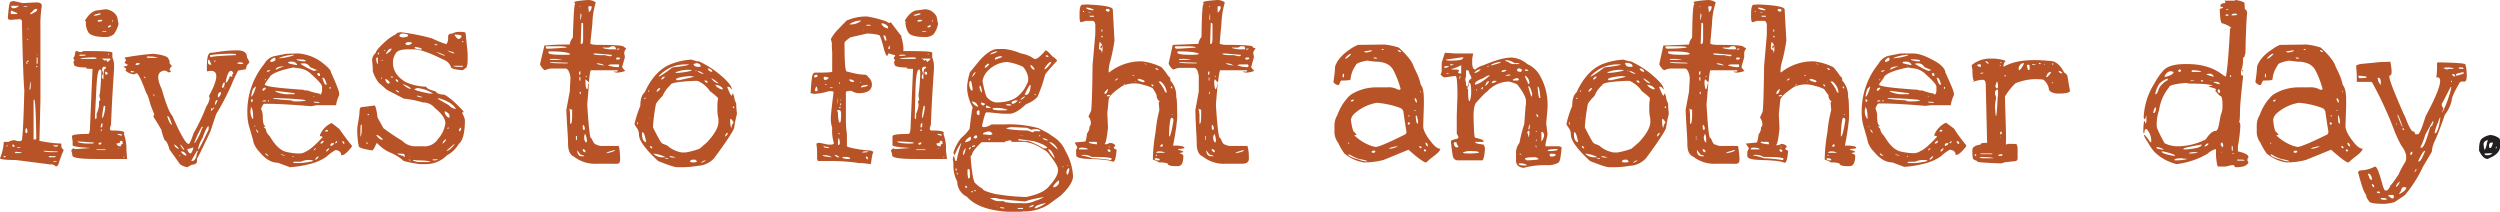 <svg xmlns="http://www.w3.org/2000/svg" viewBox="0 0 729.7 61.8"><title>icn_rotator_Asset 47_adj</title><g id="Layer_2" data-name="Layer 2"><g id="Layer_1-2" data-name="Layer 1"><path d="M4.2.3,6.8.9l4-.2c1,0,1.6.3,1.6,1A34.2,34.2,0,0,0,12,7.9V29.4l-.3,11.7a36.4,36.4,0,0,0,6.4.8h0v.8c0,.3.2.6.7,1.1a37.3,37.3,0,0,0-1.6,4.3l-.5.5h-.2a1.8,1.8,0,0,0-1.6-.6L4.8,46.7c-3,0-4.6-.2-4.6-.5a14.1,14.1,0,0,0,1.1-4.8H2.7a4.3,4.3,0,0,1,1.7-.5l1,.3h.7q.6,0,.6-1.2c.2-1.5.4-6,.6-13.6C7.1,24,6.8,17.2,6.6,6c-.2-.2-.4-.4-.6-.4l-2.8.2c-.5-.1-.7-.2-.7-.5C2.7,2.1,3,.5,3.3.5Zm-3,45.4.2.2h.3l.2-.2-.3-.2H1.5Zm.8-3h.4v-.3H2.2ZM3.3,3.4v.4l.2.3H5.2V3.8L4,3.3l-.3-.2H3.6Zm.2-1.6h0a.5.5,0,0,0,.6.6h.3a2.1,2.1,0,0,0,1.3-.7H3.5Zm.3,40.6h0a.5.5,0,0,0,.5.5h.1v-.5l-.3-.2H3.8Zm.7,2.1h0l.2.2h.9c.7,0,1-.1,1-.2h0l-1.7-.2H4.8Zm.7-1.3h.9V43H5.6C5.3,43,5.2,43,5.2,43.2ZM6.9,1.8l.5.2H8l.3-.2H6.9Zm.7,36.5v.2c.1.3.2.4.3.4l.3-.3v-.4c-.1-.6-.2-.8-.3-.8S7.6,37.7,7.6,38.3Zm.3-20v.3h.3v-.3H8.1c0-.2.2-.3.5-.4v-.2H8.3A.8.8,0,0,0,7.9,18.3Zm.2-6.6h.3v-.3H8.3Zm.2-3.4v.4h.1V8.1H8.4Zm.5,17.9h.1q.3,0,.3-2.4C9.1,23.9,8.9,24.6,8.8,26.2ZM9,4.1h.4l1.4-.8a1.3,1.3,0,0,0,.3-.7h-.3c-.4,0-.7.2-1.1.7S9,3.7,9,4.1Zm1.2,25H10V40.7h.6c.1,0,.2-.2.2-.6Q10.6,29.1,10.2,29.1Zm.7-12.4v2h.1c.1,0,.2-.3.2-.8v-1Zm-.1,2.5v.4h.3v-.3Zm0-3.3h0l.3.3h0V16h-.3ZM12.9,44h0c0,.2.6.4,2,.4H17v-.2h-.6Zm1.5,1.7.2.2h1.3q.6,0,.6-.3H15.2C14.7,45.5,14.4,45.6,14.4,45.7Zm1.3-3.3h0c.2.3.5.4,1.1.4l.3-.2v-.2H15.7Zm.1,4.6v.2h.9V47h-.9Z" transform="translate(-0.2 0)" style="fill:#b75326"/><path d="M22.6,14.8a2,2,0,0,0,1.3.4l.7-.3c5.6,0,8.4.1,8.4.5v1.4a5.2,5.2,0,0,1,.5,2.4v1c-.4,5.7-.7,11.1-.9,16.3a2.3,2.3,0,0,0-.3,1.3.6.6,0,0,0,.6.3h.2c2.2,0,3.4.2,3.4.7h-.1v.4a13.3,13.3,0,0,1,.7,4.7l.2,2.5h-9c-4.7,0-7-.3-7-1.1a3.5,3.5,0,0,0-.3-1.3,1.3,1.3,0,0,1,.6-.7h.1a.7.7,0,0,0,.6.2h.1l4.3-.3h0c-3.5-.2-5.3-.5-5.3-.8V41.3l-.2-1.5c0-.5,1.6-.7,4.7-.7q.6,0,.6-2.7l.7-16.3h-.1c-1.5,0-2.1-.1-1.6-.4-2.4,0-3.7-.3-3.7-.9s-.2-.2-.2-.5l.3-.7a.7.7,0,0,0-.4-.6h0c.4-.3.6-.9.7-2h.3Zm.2,26.5h0c.3.4,1.5.6,3.8.6H27q.6,0,.6-.3h0l-4.4-.3Zm.6-25.2v.2h.3c1.1,0,1.6-.1,1.6-.3H25C24,15.9,23.4,15.9,23.4,16.1Zm.3.9h0c0,.1.2.2.8.2h2.9c.6,0,1-.1,1-.2h0c0-.3-1.2-.3-3.7-.1ZM30.9,2.7a4.1,4.1,0,0,1,3.5,2.2L34.8,7a8.2,8.2,0,0,1-1.4,3,3.6,3.6,0,0,1-2.5.8q-3.7,0-4.8-1.2a5.1,5.1,0,0,1-.8-3.4c-.2,0-.3-.1-.3-.2h0C26.2,4,27.5,3,28.9,3ZM27.6,4.6h0a5.3,5.3,0,0,0,2.1-.5l-.3-.2C28.2,4.1,27.6,4.3,27.6,4.6Zm.3,29.7.2.5c.2,0,.2-.2.3-.6v-1a7.7,7.7,0,0,0,.7-2.4V29.5c.2-.1.4-.3.4-.4a3.9,3.9,0,0,1-.3-1.4h0q.3,0,.6-6.9a.7.7,0,0,0-.3-.5h-.1c-.6,0-.9,2-1.1,6.1Zm1.4,9.3h-.9v.2H31v-.2H29.3ZM28.8,6.3h.4c.5,0,.8-.1.9-.5h-.8c-.4,0-.6.1-.6.4ZM28.9,42l.3.2h.1c.3,0,.5-.2.5-.6h-.3A.7.7,0,0,0,28.9,42Zm.7-4.1v.3h.2L30,38h0v-.2h-.1Zm0-1.1v.4h.2c.2-.1.3-.3.3-.8V36h-.2C29.8,36,29.7,36.3,29.6,36.8Zm.1-19.9v.2a1.8,1.8,0,0,1,1,.6h.2c.1,0,.1-.1.1-.2h.1c.1,0,.3.2.4.6h.1l.8-.7v-.3H29.7Zm.3,3.5.3,1-.4,1c.2.5.3.7.4.7h.1v-.8c0-1.5.2-2.3.7-2.3v-.5h-.5C30.3,19.4,30,19.8,30,20.4Zm.5,10.5a19.3,19.3,0,0,0-.5,3.5h.1c.2,0,.5-.9.8-2.6v-.9ZM30.1,9.1v.2h1.1V9.1H30.1ZM30.9,21v.3a.5.5,0,0,0,.3.5h.1l.3-.2v-.3a1,1,0,0,0-.5-.4Zm.8-13.2V8h.2a.8.8,0,0,0,.7-.4V7.4h-.2A.8.8,0,0,0,31.7,7.8Zm0,8,.2.2H32v-.2l-.2-.2Zm1.2-9.7v.2H33l.2-.2V5.9h-.1Zm1.3,35.8a1,1,0,0,0,1.1.8h.2v-.4l.5-.3v-.4a.5.5,0,0,0-.3-.5h-.2c-.1,0-.3.2-.4.6Zm.3-2.7a3.3,3.3,0,0,0,1.3.4v-.2c0-.1-.2-.2-.7-.3h-.6Zm.1,4.2h.1l.2-.2h-.1Zm1.5,2.5h.5l-.2-.2h-.1Z" transform="translate(-0.2 0)" style="fill:#b75326"/><path d="M44.9,15.7c3,.3,4.5.9,4.5,1.6l.3.4v.8l.7.8a1.6,1.6,0,0,0-.7,1.1.5.5,0,0,0,.5.3h0l-.4.4h-.5a1.9,1.9,0,0,0-1-.5q-3.3.3-.9,5.4c1.2,4.2,2.2,6.8,3.1,7.8,2.3,5.2,3.8,8,4.7,8.2h.1c.2,0,.7-1,1.4-3.1a55.1,55.1,0,0,0,3.7-7.8,6.2,6.2,0,0,0,1-2.4l-.2-.7c3-5.5,2.8-7.9-.4-7.2h-.2c-.1-3.6.2-5.4,1.2-5.4s3.6-.7,7.7-.7c1.9,0,2.8.7,2.8,2.1a4.5,4.5,0,0,1,.7,1.5,2.4,2.4,0,0,0-1,1.9l-2.3.4a41.3,41.3,0,0,0-2,4.3,72.5,72.5,0,0,1-4.4,8.4l-1.7,5.1c-2.4,5.1-3.7,7.7-3.8,7.7s-.1.1-.1.4v.5h0c0,.7-.5,1-1.6,1.1l-1.2.7a4.6,4.6,0,0,1-2.2-.9q-1.5-2.2-3-4.2c-.5-1.8-1-2.7-1.4-2.7a15.5,15.5,0,0,1-1-3.1c-1-1.8-1.8-3-2.3-3.8a.6.6,0,0,1,.2-.5v-.3l-1-2.5c-.6-2.2-1-3.4-1.3-3.6-1.4-3.9-2.4-5.8-2.8-5.8s-.3.2-.8.3a4.5,4.5,0,0,1-2.5-1.1h0l.2-.3v-.2c0-.1-.3-.3-.8-.6h-.1c.9-.2,1.4-.4,1.4-.6l-.9-.5h0v-.2l.4-.6a1.5,1.5,0,0,0-.4-.6v-.2A78.7,78.7,0,0,1,44.9,15.7Zm-6.6,5.2.2.2h.9v-.2l-.8-.2h-.1Zm1.5-2.2V19h.3c.6-.1.9-.3.9-.4l-.2-.2h-.7Zm2.4,3.7v.2c.6.4.7.3.2-.2Zm.8-5.7c0,.1.3.2,1,.2h2.3a5.4,5.4,0,0,0-1.8-.4h-.8C43.3,16.4,43.1,16.5,43,16.7Zm1.9,10.6c.1.5.2.8.3.8h.1q-.1-.6-.3-.6ZM49,33.9h0c.5,1.7,1,2.5,1.4,2.5h0c-.5-1.6-.9-2.4-1.2-2.5Zm2.1,8.2v.2q0,.6,1.2,1.2h.1a3,3,0,0,0-1.1-1.2Zm1.4,3.2h0l.2.3h.2l-.2-.3Zm.3-3.2h0a3.2,3.2,0,0,0,1,1.6H54a4.8,4.8,0,0,0-1.1-1.5Zm.2,2.2c.6.8,1.1,1.1,1.6,1.1v-.2c-.4-.7-.8-1-1.4-1Zm1.9-.7c.2.8.6,1.2,1,1.2a3.3,3.3,0,0,0,.7-1.6V43h0a4.9,4.9,0,0,1-1.7.5Zm2.8.4-1.6,2.8V47h.1q1.2,0,1.5-2.4c.1,0,.2-.2.2-.6Zm1.4-7a28.6,28.6,0,0,0-2.2,4.7h.2a16.2,16.2,0,0,0,2-4.1.9.9,0,0,0,.3-.6h-.3ZM58,43.6h.1c.2,0,1.2-2,3-5.8v-1h-.1c-.4.3-1,1.5-1.7,3.5A8.7,8.7,0,0,0,58,43.6Zm2.9-25.9v.4a.7.7,0,0,0,.7.8h.3c-.4-1-.6-1.5-.8-1.5A.6.6,0,0,0,60.9,17.7Zm.6-1.6h0v.3l.2.3h.1c0-.2,2.3-.4,7.1-.6h.2v-.2c0-.1-.3-.2-1-.2A39.5,39.5,0,0,0,61.5,16.1Zm.3,16.2h.1a.5.5,0,0,0,.4-.5h0l-.3-.3A1,1,0,0,0,61.8,32.3Zm.5-.7.2.2.2-.2v-.3h0ZM62.6,18h.2c.3-.1.4-.2.4-.3h-.4Zm.3,12.6H63a3.1,3.1,0,0,0,.7-1.4h0C63.2,29.2,63,29.6,62.9,30.6Zm.9-2.6v.4H64a1.9,1.9,0,0,0,.7-1.3v-.2h-.3A1.1,1.1,0,0,0,63.8,28ZM65,25.4v.2h.2c.3,0,.5-.4.6-1.3v-.2h0C65.5,23.9,65.2,24.4,65,25.4Zm.8.2v.2H66v-.2Zm.3-1.9v.4h.1c.3-.1.6-.6.9-1.4s.4-.3.8-.3H68v-.8h.3a1.1,1.1,0,0,0-.5-.9C67.1,20.5,66.6,21.5,66.1,23.7Zm3.3-5.2h0l.9.2c.6,0,.9-.1.9-.2s-.3-.3-.9-.3h-.4C69.6,18.3,69.4,18.4,69.4,18.5Z" transform="translate(-0.2 0)" style="fill:#b75326"/><path d="M87.3,15.6a13.2,13.2,0,0,1,6.3,2.2c2.2,1.6,3.2,2.7,3.2,3.3,1.6,3.5,2.4,5.6,2.4,6.2v.5a9.4,9.4,0,0,0-.9,2.9H92.7L91,31c-6-.5-10.1-.7-12.5-.7H77.2a4.3,4.3,0,0,0-.8,1.5,4.8,4.8,0,0,1,.5,2.2c0,1.6.2,2.5.7,2.8v.3h0l-.4-.2v.2l.6.6a3.1,3.1,0,0,0,1.1,2c1.4,2.4,2.8,3.9,4.4,4.5a15.8,15.8,0,0,0,4.7.6,4.4,4.4,0,0,0,1.7-.7c.8-.3,2.4-1.6,4.7-4.1h0c0-.1-.3-.2-.8-.3v-.3A6.5,6.5,0,0,1,97,35.9l2.2,1.7c1,1.4,2.2,3.1,3.7,4.9v.3c-1.3,1.7-2.3,2.5-2.9,2.5h-.2c0-.9-.6-1.4-1.7-1.5a14.7,14.7,0,0,0-2.7,2,14.5,14.5,0,0,1-4.9,2.1,30.9,30.9,0,0,1-5.7.9l-3.5-1.3c-1.9,0-3.7-1.1-5.4-3.2a7.3,7.3,0,0,1-1.7-2.7c0-.3-.5-2-1.4-5.1a15.5,15.5,0,0,1-.4-3.4h0a21.9,21.9,0,0,1,4.9-14.4,4.7,4.7,0,0,1,2.9-2.3l3.5-.7ZM73.5,31.3h-.1v.2h.1a2,2,0,0,0-.2.9v.3a4.1,4.1,0,0,0,.6,2h.2C74.1,32.7,73.9,31.6,73.5,31.3Zm0-2.3v.4c0,.2.1.4.2.4s.3-.2.3-.6l-.2-.2Zm.8-3.3c-.4.3-.6,1.2-.8,2.5h0c.3,0,.7-.7,1.2-2.2S74.5,25.7,74.3,25.7Zm0,11h0l.2.2h.2v-.2h-.4Zm.7,1.1h-.1c.2.6.5,1,.7,1h0A1.4,1.4,0,0,0,75,37.8Zm1.7-8.2h1.2l-.2-.3h-.2A1,1,0,0,0,76.7,29.6Zm.1-7.4H77Zm0,3.9v.2l.2.2h.1a2.3,2.3,0,0,0,.7-.7v-.2h-.3C77.2,25.6,77,25.8,76.8,26.1Zm.7-1.6v.2c0,.5,3.7,1,11.2,1.5l.6.2H90a15.2,15.2,0,0,0,3.4.9c0,.1.1.2.4.3a2.5,2.5,0,0,0,.4-1.1V25.3c0-.6-1.1-1.8-3.1-3.6A5.9,5.9,0,0,0,87.9,20l-2.1-.3c-3.4.7-5.7,1.5-6.7,2.5Zm0-1h0a.5.5,0,0,0,.3-.5h0A.5.5,0,0,0,77.5,23.5Zm.2,21.2v.2c0,.3.4.5,1,.7l.3.3h0l-1.1-1.1Zm.4-23.9V21h.1c.6-.2.9-.3.9-.5h-.4C78.5,20.4,78.3,20.6,78.1,20.8Zm.3,8.4v.4h.3v-.3h-.3Zm.7-11.3h0l.2.2h.1c.8-.2,1.2-.4,1.2-.7v-.3l-.2-.3h-.1C79.5,17.2,79.1,17.5,79.1,17.9ZM80,28.6v.2a44.7,44.7,0,0,0,6.5.5H85.2c0,.2.6.3,1.6.3s2.6-.1,2.6-.3S86.3,28.8,80,28.6Zm.6-2.1v.2a8.3,8.3,0,0,0,4.2.8h1.4v-.3Zm.1-6.1a9.5,9.5,0,0,1,2.5-1h-.7Q80.7,19.5,80.7,20.4Zm.9-3.4h.1a15.4,15.4,0,0,0,3.8-.7c.3-.1.5-.2.5-.3h-.2a11.7,11.7,0,0,0-4.1.9h-.1Zm.5,27.9h0c0,.2.5.4,1.3.6h.1a3.6,3.6,0,0,0-1.3-.5Zm2.2-26.6h0c0,.2.9.4,2.5.7h.1v-.2a1.7,1.7,0,0,0-1.6-.8h-.2C84.6,18,84.3,18.1,84.3,18.3Zm1.3,27.3v.2h.3v-.2ZM88,47.2H86.4c-.4,0-.6,0-.6.2h0l.2.2h1.1a18.6,18.6,0,0,0,4.5-.6h0c-.1-.2-.3-.3-.7-.3h-.3A5.5,5.5,0,0,0,88,47.2ZM86.8,17.3v.2a6.7,6.7,0,0,0,2.5.4h.1v-.2c0-.1-.2-.2-.7-.3ZM88,18.7h0a22.8,22.8,0,0,0,3.8,2h.1l.6-.2h.4l-1-.4-1.2-.5a2,2,0,0,0-2-1.1h-.2C88.2,18.5,88,18.5,88,18.7Zm3.7,9.4v.2h.2v-.2Zm.1,1.7c0,.1.3.2,1,.2h.7c0-.2-.4-.3-1.3-.3S91.8,29.7,91.8,29.8Zm0,14.1h.1a1.3,1.3,0,0,0,.5-.7h0C92,43.4,91.8,43.6,91.8,43.9Zm.4,2.7c.4,0,.8-.3,1-1h-.1C92.5,46,92.2,46.3,92.2,46.6Zm.6-24.9c.2.3.4.5.7.5h.1v-.6l-.3-.3C93,21.3,92.8,21.4,92.8,21.7Zm.9,20.2h.2c.4,0,.7-.3.8-.8h0A1,1,0,0,0,93.7,41.9Zm.5-19.4c.4,1.3.7,2.1,1,2.2h.4c-.4-1.3-.7-2-1.1-2h-.3Zm.9,15.9h.4a.6.6,0,0,0,.5-.2l-.3-.3h-.1A.5.5,0,0,0,95.1,38.4Zm.3,5.8h.2c.5-.4.7-.7.7-.9h-.1C95.7,43.5,95.4,43.8,95.4,44.2Zm1-18.8V26c.2,0,.3-.2.3-.4v-.2h-.4Zm.2,17,.2.2c.6-.2.9-.5.9-.8h-.1C97,41.7,96.7,41.9,96.6,42.4Zm1.4-.6h.2a.5.5,0,0,0,.4-.6h-.2C98.2,41.4,98,41.6,98,41.8Zm2.2-.6h-.1c.1.5.3.8.5.8h.1v-.2h0A.6.6,0,0,0,100.2,41.2Z" transform="translate(-0.2 0)" style="fill:#b75326"/><path d="M117.1,9.4a61.2,61.2,0,0,1,9.2,1.8,29.5,29.5,0,0,0,4.2,1.7,3,3,0,0,0,.5-1.8h0v-.5c0-.5.4-.8,1.2-.8a4.1,4.1,0,0,1,2.1-.5c1.2,0,1.8.1,1.8.4l.6,5.8v1.8c0,1.5-.2,2.4-.6,2.6s-.7.6-.9.6c-2.3-.2-3.4-.5-3.4-1a3.5,3.5,0,0,0-2.2-2.1c-4-2-6.8-3-8.6-3h-1.7q-3,0-3.6,1.2a4.6,4.6,0,0,0-.8,2.7h0c0,2.3,1.2,4.1,3.6,5.6a15.2,15.2,0,0,0,6.1,1.4c0,.4.9.9,2.8,1.4q.5.9,2.4.9c1.3.6,3.1,2.1,5.5,4.7l.2.3v.2H135a7.8,7.8,0,0,1,.9,2.2c0,3.7-.6,6.1-1.8,7a8.3,8.3,0,0,1-3.4,3.3,8.7,8.7,0,0,1-5.9,2.6h-2.2c-3.2-.5-4.9-.9-4.9-1.2a13.2,13.2,0,0,0-3.2-2,11.3,11.3,0,0,1-4.2-2.9h-.2c-.6,1.4-1,2.1-1.3,2.1-2.6-.4-3.9-.8-3.9-1.3a23.2,23.2,0,0,1-.4-5.4l.6-3.8c0-1.4.2-2.1.5-2.1l3.9-.5c.3,0,.6,1.2.9,3.5l1.7,3.1a61.5,61.5,0,0,0,5.5,3.7,5.3,5.3,0,0,0,3.9,1.6h2.2a4.7,4.7,0,0,0,4.4-2.2,8.6,8.6,0,0,0,2.1-4.5h0c0-1.3-1-2.8-3.1-4.5a4.4,4.4,0,0,0-3.5-1.6,27,27,0,0,0-5.5-1.1l-5-2.6-2.4-2.1a11.2,11.2,0,0,1-1.7-3.3v-1l-.2-2.4a3.1,3.1,0,0,1,1.1-2c0-.5,1-1.7,2.9-3.4s3-1.8,3.3-2.4ZM105.4,38.3v1.6h0c.3-.3.4-1.3.4-3v-.5h-.2C105.5,36.3,105.4,36.9,105.4,38.3Zm1.7,3.2v.2l.2.3h.1l.2-.2h0l-.3-.2Zm.4-8.2v.3h.4v-.3ZM110,17a4.1,4.1,0,0,0,.3,1.6h.2V16.8h-.3Zm.1,22.4v.2c.6.8,1.2,1.2,1.7,1.2h.1v-.2c-.8-.8-1.4-1.2-1.7-1.2Zm.4-24V16h.1l.3-.6h-.3Zm.9,7.4h0l.2.2h.1v-.3h-.3Zm.2-5.2v.2h.1l.3-.3h-.2Zm.7-2.8h.3v-.2h-.3Zm.3,8.3h0c.3.9.6,1.3.9,1.3h.2l.3-.3h0c-.5-.7-.9-1-1.3-1Zm.2-7.4h.3c.9-.6,1.4-1.1,1.4-1.5h-.2q-.7,0-1.5,1.5Zm1.4,6.9h.8q0-.3-.6-.3Zm1.5.5h0v.4l.4.4h.3v-.3A.8.8,0,0,0,115.7,23.1Zm.1,3.2h-.1c0,.2.3.5.9.7h.1Q116.7,26.6,115.8,26.3Zm.4,18.5h0c0,.2.5.4,1.6.7l.3.2h.3c-.1-.6-.3-.8-.4-.8Zm.6-34.5v.2c0,.2.3.3.8.4s1.7-.2,1.7-.4v-.2c0-.3-.6-.5-1.8-.5A1,1,0,0,0,116.8,10.3Zm.9,14.2h0A6.1,6.1,0,0,0,120,26v-.2C120.1,25.6,119.3,25.1,117.7,24.5Zm.8-11.6.7.3a2.2,2.2,0,0,0,1.3-.6l-.4-.3h-.6C118.9,12.3,118.5,12.5,118.5,12.9Zm.9,33.6h0l.2.3h.5a.8.8,0,0,0-.6-.2Zm.4-.9v.3h.2l-.2-.2Zm.9,1.2a4.1,4.1,0,0,0,2.3.5h2.8c-.1-.3-1.5-.5-4.2-.5C121,46.6,120.7,46.7,120.7,46.8Zm.5-32.9q0,.4,2.1.6v-.2q0-.3-1.8-.6h-.1Zm0,12.2c0,.2,1.4.6,4.3,1.2h1.1a10.1,10.1,0,0,0-4.6-1.6C121.4,25.9,121.2,26,121.2,26.1Zm.7,1.8v.2l1,.3h.7A5.4,5.4,0,0,0,121.9,27.9Zm4.6,18.7v.2h.4c.7,0,1.1-.1,1.1-.3h-1.5Zm.5-33.7h0c0,.2.2.3.7.3h.2Q127.9,12.9,127,12.9Zm.7,2.3h-.1a8.2,8.2,0,0,0,2.5,1.1h0Q130.1,16,127.7,15.2Zm.2,13.6h0l3.3,1.9a3.5,3.5,0,0,0,1.9,1.1h.1v-.2c-.9-1.3-2.5-2.2-4.8-2.9Zm1.5,12.8v.3h.1a3.3,3.3,0,0,0,.9-1.1v-.2A2.2,2.2,0,0,0,129.4,41.6Zm.6-9.1v.3c0,.4.3.9,1,1.5h.4v-.5c0-.5-.5-1-1.3-1.3Zm.6,11.4h0c0,.1.1.1.2.1s1.2-.6,2.1-1.9h-.2Zm.1-29.2a5.3,5.3,0,0,0,2,.9h.1c0-.3-.6-.5-1.9-.8h-.2Zm.1,22.6v.3h.2l.2-.2v-.2Zm1.5-18.2c.3.3.8.4,1.7.4h1.3v-.3h-3Zm.6-9v.2c.5.7.9,1.1,1.2,1.1a1.3,1.3,0,0,0,.8-.7v-.2C134.9,10.3,134.2,10.1,132.9,10.1Zm1.3,27.7v.5h.2c.2-.1.4-.4.4-1h-.3Zm.8-25.5h.4v-.3h-.3Z" transform="translate(-0.2 0)" style="fill:#b75326"/><path d="M171.8,0a3.9,3.9,0,0,1,2.3.7,22.6,22.6,0,0,0-1,6.3l-.6,5.6c0,.3.8.5,2.4.5,4.9,0,7.4.2,7.4.6l.7.4a3.1,3.1,0,0,0-.6,1.2v.2l.2,1.2-.8,2.8q0,.3.9,1.2h0a7.9,7.9,0,0,1-2.4.5c-.7-.1-1-.2-1-.3h1l.2-.2v-.2h-7.8c-.2,0-.4,1.2-.6,3.5H172l-.9-.9v1c0,1.2.2,1.8.4,1.9s.3-.4.4-1.2v-.4h.2v.2l-.5,5.9c.4,6.5.8,9.8,1.1,9.8s.7,1.9,1.6,1.9a3.1,3.1,0,0,0,1.7.4h4.7c.2,0,.4,1.1.5,3.3s-.5,1.9-2.2,1.9h-4.7a10,10,0,0,1-6.6-2.1c-1.1-.5-1.7-1.7-1.7-3.8s-.3-4.9-.5-9.8l1-5.4.2-3.7v-.5c-.3-1.7-.8-2.5-1.5-2.5h-4a4.9,4.9,0,0,0-1.9.5c-.4-.1-.9-.6-1.5-1.7l1.3-5.5a67.2,67.2,0,0,1,7.4-.3,3.5,3.5,0,0,1,.9-2q.3-9.6.6-9.6V.9l-.2-.2h0C167.8.4,169.1.2,171.8,0ZM159.5,13.7c0,.3.1.5.4.5h1l4.7-.3h0c0-.3-1-.4-3-.4h-2.7C159.6,13.5,159.5,13.6,159.5,13.7Zm.8,1.4v.3c0,.4,1.3.6,4.1.6s2.1-.1,2.1-.3-1.8-.7-5.4-.7h-.8Zm.4,2.2c0,.2.1.2.3.2h3.3a9,9,0,0,0-2.8-.3h-.6Zm0,.8h0c0,.3,1.6.4,4.7.4h.5v-.2Zm5.7,13.5.2,1.7v2.8h.2c.3,0,.4-.9.4-2.9V31.8c.1.1.1.2-.1.2A.8.8,0,0,1,166.4,31.6Zm1.9,8v1.3h.1l.2-.2v-1h-.4Zm.4,4.2v.3c.1,1,.5,1.5,1.3,1.5h.7c0-.2-.3-.3-1.1-.5l-.8-1.1Zm.5-22.5v.5h.1c.2,0,.3-.1.3-.4v-.6h-.1C169.3,20.9,169.2,21.1,169.2,21.3Zm.1,1.2v1h.3v-1Zm.1-20.8V2h.2V1.8h-.2Zm0,25.1v.5l.2.2h.1v-.7Zm.3-22.9a6.2,6.2,0,0,0-.1,1.6v.3h.1l.2-1.1V4.1Zm.2,2.8-.2,6.1h.3c.3,0,.4-.5.4-1.5V7c0-.2-.1-.3-.2-.3Zm.4,29.8v.9c0,.3.1.5.3.5h.1c.2,0,.2-.2.2-.4s-.2-1-.4-1Zm0,7h0v.4a1,1,0,0,0,.4.5h.4C171.1,43.9,170.9,43.6,170.3,43.5Zm.6-4.4-.2.8c0,.9.2,1.5.6,1.7l.2-.3v-.5C171.3,39.8,171.2,39.2,170.9,39.1Zm.2-16.9h0l.3.3h.1v-.2l-.3-.2ZM171.9,2h0l.2,1.5h.1a2.1,2.1,0,0,0,.7-1.3V2l-.2-.2h-.6Zm1.5,13.7h0c0,.2.7.4,2.2.4h1.1l1.3.3h.3c.3,0,.5-.1.5-.4h-.1l-4.7-.4h-.4Zm.9,2.8h0q.1.3,2.1.6h.2a3.6,3.6,0,0,0-2-.6Zm3.6-4.6h-1.8V14a7.4,7.4,0,0,0,2.3.4h1.5c.1,0,.1-.1.1-.2s-.3-.7-.7-.7h-.6Zm-.7,30.8h.2c1.5-.3,2.3-.6,2.3-.9h-.1Q177.2,44.4,177.2,44.7Zm.5-25.6a9.3,9.3,0,0,0,3,.5l.2-.2v-.6h-1.4C178.3,18.8,177.7,18.9,177.7,19.1Zm2.3-2h0l.2.3h.3a.7.7,0,0,0,.7-.4l-.2-.2h-.8Zm.2-2.8h0l.2.2c.4,0,.6-.1.7-.3h-.7Z" transform="translate(-0.2 0)" style="fill:#b75326"/><path d="M203.7,17.9h.5a27.6,27.6,0,0,1,6.5,4.2c2.1,1.8,3.1,3.1,3.1,4h-.1c-.3-.5-.6-.8-1-.8h0a.2.2,0,0,0-.2.2,19.6,19.6,0,0,0,1.1,2.4h.1c.1,0,.2-.2.4-.7h0a5.8,5.8,0,0,1,.5,1.8l.5,1.3v.8l.2,2.2a29.4,29.4,0,0,0-.8,4c-.2.8-2.1,3.8-5.8,8.8a6.8,6.8,0,0,1-4.8,2.3,26.3,26.3,0,0,1-4.9.4h-1.2c-.7,0-2.5-.6-5.5-1.8-3.7-3.4-5.6-6-5.6-7.7s-1-2.2-1.3-3.1a31.6,31.6,0,0,1,1.7-5.3c0-1.9.4-3.2,1.3-4,1.9-4.2,4.4-6.8,7.4-8.1a19.6,19.6,0,0,1,6.2-1.4ZM186.1,35.8q.2.6.3.6h0v-.7h-.1Zm1.5,2.9v.5c0,1.3.4,2.1,1.1,2.3h.1c-.3-1.9-.7-2.9-1-2.9Zm.6-9.8a.5.5,0,0,0,.5-.4h0A.5.5,0,0,0,188.2,28.9Zm1.2-2.1h.1c.1,0,.2-.2.2-.5h-.1A.8.8,0,0,0,189.4,26.8Zm.2,7.7h.1l.2-.2h-.1Zm.3,8.3h0a.8.8,0,0,0,.5.5h.2c0-.3-.2-.5-.5-.7H190Zm.9-6v.4c.5,1,1.1,2.2,1.9,3.6s.8,1,2.3,1.7a8.2,8.2,0,0,0,4.2,2h1.1a21.4,21.4,0,0,0,4.1-1.1l2.2-1.9c2.3-2.5,3.4-4.5,3.3-6.2v-.6a11.7,11.7,0,0,1-.3-3.2,10.6,10.6,0,0,1,.2-2.7c0-.3-.8-1-2.4-2.2a8,8,0,0,0-3.6-3h-.7q-7.2.3-7.2,1.2a9.6,9.6,0,0,0-2.3,3.2c-1.3,1.3-2,2.2-2,2.7A52.1,52.1,0,0,0,190.8,36.8Zm.2,8V45a3.9,3.9,0,0,0,2.9.9h.6a9.2,9.2,0,0,0-3.1-1Zm.9-18.4v.4h.1c.6-.4.9-.8.9-1.1h-.3A2.7,2.7,0,0,0,191.9,26.4Zm.6-4.2v.2a26.3,26.3,0,0,0,3.8-2.6l.5-.2h.3c2.8-.3,4.2-.6,4.2-.8h-1a10.4,10.4,0,0,0-7.6,3.2Zm.7,2.8v.2h0Zm0-1.8c.4,0,.7-.2,1-.7v-.2C193.5,22.5,193.2,22.8,193.2,23.2Zm1.1,23.2h1l-.2-.2h-.2C194.6,46.2,194.3,46.3,194.3,46.4Zm1.3-.8h0c0,.3.6.4,1.7.4h.1A3.7,3.7,0,0,0,195.6,45.6Zm1.8-24.5v.2a22.5,22.5,0,0,0,4.8-.7l-.5-.2h-.1A9.1,9.1,0,0,0,197.4,21.1Zm.1,2.1h0l.2.2h.8l4.4-1h0l-1.2-.2C198.9,22.4,197.5,22.8,197.5,23.2Zm4.1,23.9h0q0,.3.9.3c.7,0,1.1-.1,1.1-.3h0a1.2,1.2,0,0,0-.5-.5h-.5C202.1,46.6,201.8,46.7,201.6,47.1Zm1-28.4c.2.6.6.8,1.4.8h.7v-.2q0-.7-1.2-.9Zm.6,1.9h0v.2l-.6.6h0c0-.2.3-.4,1-.8Zm.6.1h-.1a3.6,3.6,0,0,0,1.8.9h.1A3.4,3.4,0,0,0,203.8,20.7Zm1.1,26.8h.1c.7-.3,1.1-.5,1.1-.7H206C205.4,47,205,47.2,204.9,47.5Zm.9-23.9a1.2,1.2,0,0,0,.9.6V24h0a.5.5,0,0,0-.5-.5C206,23.5,205.8,23.5,205.8,23.6Zm1-3.4h0a1.7,1.7,0,0,0,1.3.8c0-.4-.3-.8-1-1h-.3Zm1,2.6h0a3.5,3.5,0,0,0,1.8,1.5h.3A8.7,8.7,0,0,0,207.8,22.8Zm1.2,1.9h0c.2.6.8,1,1.8,1.4h.2l.2-.2h0a2.6,2.6,0,0,0-1.9-1.1Zm2.8,15.1h.1c.2,0,.5-.3.8-1h-.2C212.3,38.8,212,39.1,211.8,39.8Zm1-1V38h.1c.2-.1.3.2.2.9h-.5Zm.5-3.5c.1,1.3.2,2,.4,2h0a2.4,2.4,0,0,1,.6-1.5v-.2l-.7-.9h-.1C213.4,34.7,213.3,34.9,213.3,35.3Zm.8-4.2v.3l.2.2.2-.2v-.3h-.4Z" transform="translate(-0.2 0)" style="fill:#b75326"/><path d="M252.9,4.8h.3A31.2,31.2,0,0,1,259,6.3c.3.2.5.4.8.4l.4-.2,2.9,3.8c.1-.1.2.1.2.6a12.3,12.3,0,0,1,.6,3.6c0,1.1-.7,1.6-2.3,1.6a7.6,7.6,0,0,1-1.9-.5h-.1c-.1,0-.2.2-.4.7h-.1c-.2,0-.6-.8-1-2.4s-1-3.5-1.2-3.6-1.7-.5-3.6-.5h-.1l-4.8,1.1c-1.1.8-1.7,1.3-1.7,1.6,0,5.6.2,8.4.7,8.4s2.8.9,5.4.9c.5.2.7.4.7.6a2.9,2.9,0,0,1,1.2,2.2c0,1.7-1.3,2.6-3.8,2.6h-.1a4,4,0,0,1-2.1-.7h-.4c-.8.1-1.2.2-1.2.4v8.4a24.3,24.3,0,0,0,.3,3.8v3.5c0,.3,1.2.6,3.6,1s3.5.2,3.9.6l.3.2c-.3,0-.5,1.2-.8,3.5l-2.6-.3h-.8A56.4,56.4,0,0,0,244,47h-5a1.2,1.2,0,0,1-.3-.9V44.8a16.5,16.5,0,0,0-.2-2.7c0-.3.3-.4,1-.4l2.4.5h.9c.4,0,.7-.1.8-.4h0a12.5,12.5,0,0,1-.5-4.5,8.5,8.5,0,0,1-.4-2.4v-.2c0-1.2.3-3.8.8-7.8,0-.2-.3-.3-1.1-.3h-.2a17.9,17.9,0,0,1-4.4.8l-1-.2c.2-3.8.5-5.7.8-5.7a.5.5,0,0,1,.5-.3h.3c3.2,0,4.7-.1,4.7-.3V15.3c-.1-1.1-.1-2-.1-2.6v-.2l-.3-1.1h0a14.6,14.6,0,0,1,1.7-2.4l2.9-3A14.7,14.7,0,0,1,252.9,4.8ZM237.8,22.2v.2l.2.2h.3a1,1,0,0,0,.6-.5l-.3-.3h-.1A.8.8,0,0,0,237.8,22.2Zm.7,3a2.2,2.2,0,0,0-.4,1v.4h.7v-.2A2.1,2.1,0,0,0,238.5,25.2Zm1.8,20.1h0c0,.3.9.4,2.6.6h.1a3.7,3.7,0,0,0-2.1-.6h-.6Zm.3-22.6h0a.8.8,0,0,0,.4.7,2.4,2.4,0,0,0,1.1-.6c0-.1-.4-.3-1.1-.4h-.2Zm0,19.9v.2c0,.2.3.3,1,.4h.6v-.2l-1.5-.3Zm.5-18-.2.2h.7C241.6,24.7,241.4,24.6,241.1,24.6Zm1.3,1.1h.7l.2-.2h-.8Zm1.4,19.5h0a1.3,1.3,0,0,0,1,.7h.4A2.1,2.1,0,0,0,243.8,45.2Zm.8-12.8.2.6v.8c.1,1.3.3,2,.5,2h0c.3,0,.4-.8.4-2.2v-.3c0-.8-.2-1.2-.7-1.2h-.2C244.6,32.1,244.6,32.2,244.6,32.4Zm.3-5-.2,1.8v1h.1V27.4Zm0,13a10.3,10.3,0,0,0-.1,1.9h.3l.2-.3v-.8q-.2-.9-.3-.9Zm0-1.6V39l.2.2h.1v-.4Zm.3-14.8v.5h.2v-.4l-.2-.2Zm0,7.2h0v.4h.3v-.5Zm.2-1v.5h.1l.2-.2v-.3Zm.1-1.1v.2h.2v-.2Zm.6,16.7V46c0,.1.4.3,1.2.4h1v-.2c0-.2-.4-.4-1.3-.4Zm2-38.7h0a4.6,4.6,0,0,0,3.4-1V6h-.1A5.7,5.7,0,0,0,248.1,7.1Zm0,16.1v.2a1.1,1.1,0,0,0,1,.5h.4v-.2a1.4,1.4,0,0,0-1.1-.5Zm3.2.7v.2h.2v-.2Zm.2,1.6h.2c1.2-.2,1.8-.4,1.8-.7h-.4C252,24.9,251.5,25.1,251.5,25.5Zm.3,19h.5c.9,0,1.3-.1,1.3-.3h-1.2C252,44.3,251.8,44.4,251.8,44.5ZM252.1,9h.2V8.9h-.1Zm.8,37h0l.4.5h.2V46l-.2-.3h-.3ZM253,7.3h0c0,.1.1.2.4.2h1q0-.3-.9-.3Zm4.5-.2a2.6,2.6,0,0,0,1.9,1.2V7.8a2.4,2.4,0,0,0-1.7-1h-.1C257.5,6.8,257.5,6.9,257.5,7.1Zm.6,3.3h0a2.4,2.4,0,0,0,.6,1.5h.2v-.4c-.1-.8-.3-1.2-.8-1.2Zm1.4,3.9h.4V13.3h0A1.1,1.1,0,0,0,259.5,14.3Z" transform="translate(-0.2 0)" style="fill:#b75326"/><path d="M261.9,14.8a2,2,0,0,0,1.3.4l.7-.3c5.6,0,8.4.1,8.4.5v1.4a6.9,6.9,0,0,1,.5,2.4v1c-.4,5.7-.7,11.1-.9,16.3a2.3,2.3,0,0,0-.3,1.3.6.6,0,0,0,.6.3h.2c2.2,0,3.3.2,3.3.7h-.1v.4a11.3,11.3,0,0,1,.7,4.7l.3,2.5h-9.1c-4.6,0-6.9-.3-6.9-1.1a2.4,2.4,0,0,0-.4-1.3,2.3,2.3,0,0,1,.7-.7h.1a.7.7,0,0,0,.6.2h.1l4.3-.3h0c-3.5-.2-5.3-.5-5.3-.8V39.8c0-.5,1.5-.7,4.6-.7.5,0,.7-.9.7-2.7l.7-16.3h-.1c-1.6,0-2.1-.1-1.6-.4-2.5,0-3.7-.3-3.7-.9s-.2-.2-.2-.5l.3-.7c0-.2-.2-.4-.4-.6h0a3.2,3.2,0,0,0,.7-2h.3Zm.1,26.5h0q.5.6,3.9.6h.4c.3,0,.6-.1.6-.3h0a35.2,35.2,0,0,0-4.5-.3Zm.7-25.2v.2h.3c1.1,0,1.6-.1,1.6-.3h-.3C263.2,15.9,262.7,15.9,262.7,16.1Zm.2.9h0c0,.1.3.2.9.2h2.9c.6,0,.9-.1.9-.2h0c0-.3-1.2-.3-3.6-.1Zm7.3-14.3a3.9,3.9,0,0,1,3.4,2.2L274,7a7.5,7.5,0,0,1-1.3,3,3.7,3.7,0,0,1-2.5.8q-3.9,0-4.8-1.2a5.7,5.7,0,0,1-.9-3.4.2.2,0,0,1-.2-.2h0C265.5,4,266.8,3,268.1,3Zm-3.3,1.9h0a5.3,5.3,0,0,0,2.1-.5l-.3-.2C267.5,4.1,266.9,4.3,266.9,4.6Zm.3,29.7c.1.3.1.5.2.5s.2-.2.2-.6v-1a7.7,7.7,0,0,0,.7-2.4v-.4l-.2-.9c.3-.1.4-.3.4-.4a7.8,7.8,0,0,1-.2-1.4h0a51.6,51.6,0,0,0,.5-6.9c-.1-.4-.2-.5-.3-.5h-.1c-.5,0-.9,2-1,6.1Zm1.3,9.3h-.9v.2h2.7v-.2h-1.8ZM268,6.3h.4c.5,0,.9-.1,1-.5h-.8c-.4,0-.6.1-.6.4Zm.2,35.7.2.2h.1a.5.5,0,0,0,.6-.6h-.3A.7.7,0,0,0,268.2,42Zm.6-4.1v.3h.3l.2-.2h0v-.2h-.1Zm.1-1.1v.4h.2c.2-.1.3-.3.3-.8V36h-.2C269,36,268.9,36.3,268.9,36.8Zm.1-19.9v.2a1.8,1.8,0,0,1,1,.6h.1a.2.2,0,0,0,.2-.2h.1c.1,0,.2.2.4.6h0l.9-.7v-.3H269Zm.3,3.5.3,1-.4,1c.2.5.3.7.4.7h.1v-.8c0-1.5.2-2.3.6-2.3l.2-.2v-.3h-.5C269.6,19.4,269.3,19.8,269.3,20.4Zm.5,10.5a19.3,19.3,0,0,0-.5,3.5h.1c.2,0,.4-.9.7-2.6v-.9Zm-.4-21.8v.2h1l.2-.2h-1.2Zm.7,11.9v.3a.5.5,0,0,0,.3.5h.2l.2-.2v-.3c0-.2-.2-.3-.4-.4Zm.8-13.2V8h.3a.8.8,0,0,0,.7-.4V7.4h-.2A1,1,0,0,0,270.9,7.8Zm0,8,.3.2h0v-.4Zm1.3-9.7v.2h.1l.2-.2V5.9h-.1Zm1.3,35.8c.1.5.4.8,1.1.8h.2v-.4c0-.1.1-.2.5-.3v-.4a.5.5,0,0,0-.3-.5h-.2c-.2,0-.3.2-.4.6Zm.3-2.7a3.3,3.3,0,0,0,1.3.4v-.2c0-.1-.2-.2-.7-.3h-.6Zm.1,4.2h.1l.2-.2H274Zm1.5,2.5h.4v-.2h-.1Z" transform="translate(-0.2 0)" style="fill:#b75326"/><path d="M291.4,14.3h2a17.3,17.3,0,0,1,4.8,1.3,8.9,8.9,0,0,1,3.9,1.6h.4c.4,0,1.4-.8,2.9-2.5.3,0,1,.6,1.9,1.7a4.7,4.7,0,0,1,1.4,1.2v.2c-2.4,2.5-3.5,3.9-3.5,4.2a42.8,42.8,0,0,1-2.2,6.3,8.5,8.5,0,0,1-3.3,2.1c-1.9,1.8-3.5,2.8-4.9,2.8h-1.9l-4-.4h-.8c-.3,0-.7,1.4-1.3,4.1l.5.2h.2a4.3,4.3,0,0,0,2.1-.8h4a33.2,33.2,0,0,1,9.7,1.1l2.7,1.4,2.2,1.5a8.9,8.9,0,0,1,3,3.8,16.4,16.4,0,0,1,2.2,7.3q0,2.3-3.6,5.7l-3.7,2.7a13.4,13.4,0,0,1-7.1,1.9l-1.7.2c-7.3,0-12.3-1.5-14.9-4.5a4.9,4.9,0,0,1-2.8-4.4,9.8,9.8,0,0,1-1.1-5.2l-.2-1.4.2-.8h.2c.2,1,.3,1.4.5,1.4h.2a38.8,38.8,0,0,1,1.4-5.2h-.1a13.5,13.5,0,0,0-1.8,3.4h-.1c-.1,0-.2-.3-.3-.7a12.9,12.9,0,0,1,2.3-4.3,11.6,11.6,0,0,0,2.4-2.6c.4-3.4.7-5.6.9-6.3a12.7,12.7,0,0,1-1.6-5.1V25a20.1,20.1,0,0,1,.8-3.9l2.7-3.3C288,15.5,289.9,14.3,291.4,14.3ZM279.1,49.2v.4l.2.3h.1v-.7h-.3Zm.3,1.1v.2c.1.2.1.4.2.4h.2v-.2l-.3-.3Zm1.9-5.4v.3h.1c.2,0,.4-.6.7-1.9h-.1A2.3,2.3,0,0,0,281.3,44.9Zm.6-3.6v.2h.1c1.1-.2,1.6-.6,1.6-1v-.4l-.2-.2A3.5,3.5,0,0,0,281.9,41.3Zm0,13.2c.1.3.2.4.3.4l.3-.3c0-.1-.1-.3-.4-.4Zm.7-5v1.3c.1.8.2,1.3.3,1.3h.1a.5.5,0,0,0,.3-.5v-.8c0-1-.1-1.5-.4-1.5h0Zm.4-6.2v.3h.2l.4-.4V43A.6.6,0,0,0,283,43.3Zm.1-19a3.3,3.3,0,0,0,.6,2.1h.2a.2.2,0,0,0,.2-.2c-.2-1.7-.4-2.6-.6-2.6S283.2,23.8,283.1,24.3Zm10.4,17h.1v.2h-6.9c-1.9,1.8-2.8,3-2.8,3.7l-.4.4h0c.3,4.2.7,6.8,1.2,7.7a10.2,10.2,0,0,0,2.3,1.8q0,.6,3.6,1.5a61.1,61.1,0,0,0,9.1.9q4.5-.9,6.3-2.7c2-2.1,3-3.8,3-5v-.4c0-.7-.8-2.1-2.4-4.1a4.6,4.6,0,0,0-1.9-1.7,12.6,12.6,0,0,0-5.4-2.2h-3.9v-.4h-.7Zm-9.9,14.8h.6v-.3h-.4Zm.3-33.7h.1a4,4,0,0,0,1-1.3h-.1C284.6,21.1,284.3,21.5,283.9,22.4Zm0,20.3v.2h.1l.8-.2v-.3h-.2C284.1,42.5,283.9,42.6,283.9,42.7Zm0-13.1v.2a3.4,3.4,0,0,0,1.8,1.4h0c-.3-1-.9-1.5-1.5-1.5Zm.5,10.6.3.2h.4l.3-.3v-.4l-.2-.2A.8.8,0,0,0,284.4,40.2Zm.1,15.2v.2l.3.2h.3c0-.2-.2-.3-.5-.3Zm.8-22.9v.4c0,.4.2.7.6.7l.2-.2v-1l-.2-.2h-.2Zm.8-7.3h0a2.8,2.8,0,0,0,.6,1.8h.1v-.2c-.1-1-.3-1.7-.6-1.8Zm.4,5h0a.9.9,0,0,0,.8.6l.4-.4c0-.2-.4-.3-1-.5Zm.5-6.7v.3c.6,3.1,1.1,4.7,1.4,4.7a4,4,0,0,0,2.5,1.4c3.1,0,5.3-.7,6.7-2.1a8.9,8.9,0,0,0,2.2-3,3.1,3.1,0,0,0,.5-1.3v-.9a6.4,6.4,0,0,0-1.5-3.1,16,16,0,0,0-4.6-1.4,8.2,8.2,0,0,0-5.6,2.5A5.6,5.6,0,0,0,287,23.5Zm.1,15.7,2,.2.8-.2a1.9,1.9,0,0,0-.7-.8h-.7C287.6,38.6,287.1,38.8,287.1,39.2Zm.5-19.5h.2c.3,0,.6-.3,1.1-.9v-.2h-.4C287.9,19.1,287.6,19.4,287.6,19.7Zm.5,11.1H288v.5l.2.2h1.1v-.2Zm.5,9.8.2.2h.4v-.3h-.3Zm.5-24.7h0c1.4-.3,2.2-.7,2.2-.9h-.2A3.2,3.2,0,0,0,289.1,15.9Zm10.3,42.9c-4.9-.4-7.8-.7-8.5-1h-1.7a5.1,5.1,0,0,0,2.1.9h1.8l.5.3h.1a18.6,18.6,0,0,0,3.6.3h1.3a7.1,7.1,0,0,0,3.8-.7,8.5,8.5,0,0,0,2.5-1.1h0C302.6,57.9,300.7,58.3,299.4,58.8Zm-9.5-27.1c0,.3.7.5,2.1.5h1.7c.3,0,.5-.1.5-.2a10,10,0,0,0-3.5-.5h-.6Zm.4,5.7Zm.3-20.3v.3h.1l1.9-.7v-.3h-.5C291.1,16.6,290.6,16.9,290.6,17.1Zm.5,42.9H291l.3.2h.1Zm1,.5h0q0,.3.6.3h.7c0-.2-.4-.3-1.1-.3Zm1.7-29.9c0,.1.4.2,1.1.2h.5c0-.2-.2-.4-.8-.4h-.5Zm.1,6.8h0c0,.3,2.1.6,6.3.7l1.3.5h.1c.2,0,.3-.1.5-.3h1.8c-.2-.4-.6-.6-1.4-.6h-.6l-.6.2h0l-1.4-.6-4.1-.2h-.6Zm1.5-7.5h0l.3.4h.3a3.5,3.5,0,0,0,1.3-1h-.6A1.8,1.8,0,0,0,295.4,29.9Zm1.8,30.7v.2c0,.1.2.2.4.2h1.2v-.3h-1.6Zm.1-19.8c0,.2,1,.3,3.1.4a19.9,19.9,0,0,1,4.4,2.1h.8l.3-.2h0c-.4-.6-1.7-1.2-4-1.9l-4.3-.6Zm.3-10.9v.2h.1l.5-.4h-.4Zm0,9.5h0q0,.2,1.5.3h.1l-1.5-.2Zm.4-10.3h.2a2.4,2.4,0,0,0,1.1-.8v-.2A4.8,4.8,0,0,0,298,29.1Zm1.3-1.4h.3c.8,0,1.3-.9,1.4-2.6v-.3h-.2A12.3,12.3,0,0,0,299.3,27.7Zm1.2,32.8h.2c.8-.1,1.2-.3,1.2-.7h-.2Q300.7,60.2,300.5,60.5Zm.4-41.4h0c.3.8.6,1.2,1.1,1.2s.1-.1.1-.2-.3-.6-.9-1.1Zm1.3,8.4v.3h.1c.1,0,.2-.2.3-.4Zm0,33.3h.3a12,12,0,0,0,3-1.5h-.2C303.2,59.7,302.2,60.2,302.2,60.8Zm1.2-21.2.2.2h.2v-.3h-.2Zm1,.7c0,.2.5.5,1.5.7h.2a1.8,1.8,0,0,0-1.3-.6h-.4Zm.7-20.4v.3h.2a7,7,0,0,0,1.7-1.9v-.2h-.1Q306.3,18.1,305.1,19.9Zm.3-3.6h0a.5.5,0,0,0,.5.3h.3v-.2l-.4-.3h-.2Zm.7,27.3a12.1,12.1,0,0,0,1.8,2.5h.1v-.2c-.6-1.5-1.1-2.3-1.7-2.3Zm.3-2.1h0l2.4,2.1h.1a3.6,3.6,0,0,0-2.1-2.1Zm1.2,13h0l.2.2c1-.3,1.5-.9,1.5-1.6v-.4h-.2C308.1,53.6,307.6,54.2,307.6,54.5Zm2.6-5.9h0l.2.2h.1l.2-.2h-.5Zm1.3,1.8h0a.8.8,0,0,0,.2.6h.1a3.2,3.2,0,0,0,.5-1.9h-.2A1.4,1.4,0,0,0,311.5,50.4Zm.1-2.2h0l.2.2h.1v-.2Z" transform="translate(-0.2 0)" style="fill:#b75326"/><path d="M317.2,1.3q7.8.3,7.8,1.5l.5,9a48.2,48.2,0,0,1-1.3,6.3,10.3,10.3,0,0,0-.4,2.6v.4h.2a14.9,14.9,0,0,1,9.5-3.2,17.4,17.4,0,0,1,5.7,1.7,18.5,18.5,0,0,1,2,2.6,1.9,1.9,0,0,1,.6.7v.6a6.5,6.5,0,0,1,1.7,4.9c.2,0,.3,2.1.3,6.1h0a68.1,68.1,0,0,1-1,6.9l-.2,1.1h1.3c1.3.1,2,.3,2,.6s-.6.3-1.9.4h0c0,.2.4.3,1.4.6l.2.3h0l-1.2.3c.8.2,1.2.5,1.2.8,0,2-.5,3-1.6,3h-.6c-1.6,0-2.4-.3-2.4-.8a7.9,7.9,0,0,0-2.5-.3,7.5,7.5,0,0,0-1.8-.8v-.2a50.1,50.1,0,0,1,.8-7.9,39,39,0,0,1,1.1-6.4l-.2-2.2.3-.3a2,2,0,0,1-.9-1.8,12,12,0,0,0-1.2-2.1,10.8,10.8,0,0,0-2.6-.9,8.4,8.4,0,0,0-6.2.3c-2.7,1.8-4,3.1-4,4l-.4,4,.2,4.2q-.5,4.5-.9,4.5v.3h.5l1-.4c1,.1,1.5.5,1.5.9l-.4.4v.3l.8.4v.3c-.2,2.1-.5,3.2-1,3.2h-.1c-.7-.4-2.9-.7-6.7-.8s-4-.7-4-1.3v-1c-.1-.2,0-.4.3-.9v-.4a4.1,4.1,0,0,1-.7-1.2l3-.3q.3,0,.6-2.4a2.9,2.9,0,0,0,.7-2,1.3,1.3,0,0,0,.4-1h0a3.2,3.2,0,0,0-.7-1.9l.7-1.5c.2,0,.4-4.5.5-13.5l.8-9.1V7.5c0-.9-.3-1.4-.8-1.4h-2l-1.4.4c-.2,0-.4-.5-.4-1.6V4.1c0-1.8.3-2.7.7-2.7Zm-2.1,42.1v.2h2.6c0-.3-.6-.5-1.9-.5A.8.8,0,0,0,315.1,43.4Zm.7,2h.1a15.1,15.1,0,0,1,3.1.8,41.3,41.3,0,0,1,5.3.5h.2l.2-.3h0c0-.4-1.9-.6-5.9-.6a4.3,4.3,0,0,0-2.4-.6C316,45.2,315.8,45.3,315.8,45.4Zm.5-42.3v.4h.3V3.2h-.3Zm1-.9v.3a4.1,4.1,0,0,0,2.1.5V2.8a4.9,4.9,0,0,0-2.2-.6Zm.5,1.3h0v.2h.8V3.6h-.9Zm.2,38q0,.4,2.1.6h.3v-.5a.6.6,0,0,0-.5-.2h-1.3A.8.8,0,0,0,318,41.5Zm.2-36.9h0c0,.2.2.3.4.3h.9V4.6h-1.3Zm3,7.6a8.2,8.2,0,0,0-.2,2.2c.5,0,.8.4.8,1.1h0a2.9,2.9,0,0,0,.2-1.2v-.8h-.1l-.2.6h-.3v-.3c0-.4.1-.5.2-.5h.4A5.8,5.8,0,0,0,321.2,12.2Zm.4-1.6h0l.2.3h.3v-.2l-.3-.3h0Zm.1-1.9v.6l.3-.2V8.8l-.3-.3Zm.9,18.3v.4h.1c.4,0,.7-.4.8-1.1h.1v-.3h-.1A3.5,3.5,0,0,0,322.6,27Zm.3-24.1a1,1,0,0,0,.6.5h0a.6.6,0,0,0,.6-.3V2.9l-.3-.3h-.6Zm.3,25.2h.6c.3,0,.4-.1.4-.2v-.2h-.3A.6.6,0,0,0,323.2,28.1Zm.3,15.6V44l.3.3h.4l.2-.3h0l-.4-.4h-.5Zm.3-.9V43h.3v-.2Zm1.8-19.3h.2c.4-.2.7-.4.7-.6h-.2A2.2,2.2,0,0,0,325.6,23.5Zm2.5,1.5h.1l.3-.2v-.2h-.2Zm2.6-3.1h0l.2.2h.4l-.2-.2Zm.8,2h.2v-.2h-.1Zm.8-.8v.3a5.2,5.2,0,0,0,1.8.6l.2-.2c0-.3-.5-.5-1.6-.8Zm1.8-4.6h0l.7.4h0c0-.2-.2-.3-.7-.4Zm2.2,6.1h0a.5.5,0,0,0,.6.6h0Q336.8,24.6,336.3,24.6Zm.9,21.6v.2a.9.9,0,0,0,.8.4h.7v-.2c0-.2-.3-.3-.8-.4Zm.2-26.3h0c.2.4.4.5.9.5v-.2A1.3,1.3,0,0,0,337.4,19.9Zm.1,25.6h.4v-.2l-.2-.2Zm.2-.9h2.6a3.3,3.3,0,0,0-2-.4.8.8,0,0,0-.7.5Zm.7-20.9v.2a9.3,9.3,0,0,1,1.8,2.8c.2.3.4.4.5.4v-.4a4.7,4.7,0,0,0-1.7-2.9h-.6Zm.5,18.8v.3h.5l.2-.2v-.3l-.2-.2A.7.7,0,0,0,338.9,42.5Zm1-16.8v.2l-.5,1.3h.2l-.3-.4Zm1.5,14.1h.1c.3,0,.7-1.5,1.2-4.6,0-.5-.1-.7-.4-.8h-.2C341.8,34.4,341.5,36.2,341.4,39.8Zm.5-14.3h0l.3.3h.2v-.2l-.3-.4h-.1Zm.4,7.9.2.2h.1v-.2h-.3Z" transform="translate(-0.2 0)" style="fill:#b75326"/><path d="M355.5,0a3.6,3.6,0,0,1,2.2.7,27.2,27.2,0,0,0-1,6.3l-.5,5.6c0,.3.8.5,2.4.5,4.9,0,7.3.2,7.3.6s.4.2.8.4a4.1,4.1,0,0,0-.7,1.2v.2l.2,1.2-.8,2.8q0,.3.9,1.2h0a8,8,0,0,1-2.3.5c-.7-.1-1.1-.2-1.1-.3H364l.2-.2v-.2h-7.8c-.2,0-.4,1.2-.7,3.5h-.1l-.8-.9-.2.6v.4c.1,1.2.2,1.8.4,1.9s.3-.4.5-1.2v-.4h.1v.2l-.5,5.9c.4,6.5.8,9.8,1.2,9.8s.6,1.9,1.5,1.9a3.3,3.3,0,0,0,1.7.4h4.8a10.6,10.6,0,0,1,.4,3.3c.2,1.3-.5,1.9-2.1,1.9h-4.8a9.8,9.8,0,0,1-6.5-2.1c-1.2-.5-1.8-1.7-1.8-3.8s-.3-4.9-.4-9.8l1-5.4V22.3c-.2-1.7-.7-2.5-1.4-2.5h-4a4.5,4.5,0,0,0-1.9.5c-.4-.1-1-.6-1.5-1.7l1.2-5.5,7.5-.3a3.5,3.5,0,0,1,.9-2q.1-9.6.6-9.6V.9c0-.1-.1-.2-.3-.2h0C351.4.4,352.8.2,355.5,0ZM343.1,13.7a.5.5,0,0,0,.5.5h.9l4.7-.3h0c0-.3-1-.4-3-.4h-2.6C343.3,13.5,343.1,13.6,343.1,13.7Zm.8,1.4v.3q0,.6,4.2.6c1.3,0,2-.1,2-.3s-1.8-.7-5.4-.7h-.8Zm.4,2.2c0,.2.1.2.4.2h3.2a8.5,8.5,0,0,0-2.8-.3h-.5Zm0,.8h0c0,.3,1.6.4,4.7.4h.5v-.2ZM350,31.6l.3,1.7v2.8h.1c.3,0,.4-.9.4-2.9V31.8c.2.1.2.2-.1.2A.9.9,0,0,1,350,31.6Zm2,8v1.3h0l.2-.2v-1H352Zm.3,4.2v.3c.1,1,.6,1.5,1.3,1.5h.8c0-.2-.4-.3-1.2-.5l-.8-1.1Zm.5-22.5v.5h.2c.1,0,.2-.1.2-.4v-.6h0C352.9,20.9,352.8,21.1,352.8,21.3Zm.2,1.2v1h.2v-.8l-.2-.2Zm.1-20.8V2h.2V1.8Zm0,25.1v.7h.2v-.7Zm.3-22.9a5.1,5.1,0,0,0-.2,1.6v.3h.2V3.9Zm.2,2.8-.2,6.1h.3c.2,0,.4-.5.4-1.5V7l-.2-.3Zm.3,29.8v.9c0,.3.1.5.3.5h.1c.1,0,.2-.2.2-.4s-.2-1-.4-1Zm.1,7h-.1v.4l.5.5h.4C354.8,43.9,354.5,43.6,354,43.5Zm.6-4.4-.3.8c0,.9.2,1.5.6,1.7l.2-.3v-.5C355,39.8,354.8,39.2,354.6,39.1Zm.2-16.9h0l.2.3h.1v-.2l-.3-.2ZM355.6,2h0V3.6h.2a2.8,2.8,0,0,0,.7-1.3V2l-.2-.2h-.6ZM357,15.7h0c0,.2.8.4,2.3.4h1l1.4.3h.3a.4.4,0,0,0,.4-.4h-.1l-4.7-.4h-.4Zm1,2.8h0q0,.3,2.1.6h.1a3.3,3.3,0,0,0-1.9-.6Zm3.6-4.6h-1.8V14a7,7,0,0,0,2.3.4h1.4c.1,0,.1-.1.1-.2a.6.6,0,0,0-.7-.7h-.6Zm-.8,30.8h.2c1.6-.3,2.3-.6,2.3-.9h-.1Q360.8,44.4,360.8,44.7Zm.6-25.6a8.6,8.6,0,0,0,3,.5l.2-.2V19l-.2-.2H363C361.9,18.8,361.4,18.9,361.4,19.1Zm2.2-2h0l.3.3h.2a.9.9,0,0,0,.8-.4l-.2-.2h-.8Zm.3-2.8h0v.2c.4,0,.7-.1.8-.3H364Z" transform="translate(-0.2 0)" style="fill:#b75326"/><path d="M404.3,13a19.6,19.6,0,0,1,4.2.9c2.4,2.2,3.8,4,4.2,5.2s1.6,2.8,2.2,5.7c.6.6.9,2.1.9,4.4v1.5l-.2,6.1c0,1.2.8,2.7,2.3,4.6s2.2,2,2.7,2h0c0,.5-.7,1.3-2.2,2.4s-1.7,1.6-2,1.6h-.1c-.6-.1-2.3-1.3-5-3.7l-7.3,3a22.1,22.1,0,0,1-5.4.7h-.3a11.6,11.6,0,0,1-5.7-2.6,16.3,16.3,0,0,1-1.8-3.1,5.3,5.3,0,0,1-1.1-3.4V36.7a5.9,5.9,0,0,1,.9-3.2,14.7,14.7,0,0,1,2.8-4.8,5.6,5.6,0,0,1,2-1.6,13.7,13.7,0,0,1,6.3-1.6H405a5.4,5.4,0,0,1,3.3.7h.4a.3.3,0,0,0,.3-.3,26,26,0,0,0-2.2-5.6c-.9-1.5-2.6-2.3-5.1-2.3l-2.5-.3c-2.2.4-3.3.9-3.3,1.4a8,8,0,0,0-1.5,4.1c-.1.2-.9.3-2.3.3h-.4c-.1,0-.3.4-.6,1.1s-1.7-.4-1.7-.7a41.3,41.3,0,0,0,.5-4.5c.6-1.9,2.2-3.6,4.6-5.2a10.3,10.3,0,0,1,2.1-1.1Zm-12.2,8.7v.9h.1c.2,0,.3-.2.3-.4v-.5l-.2-.2Zm.7-4.6h.1c.4,0,.9-.4,1.6-1.2v-.2h0c-.4,0-1,.5-1.7,1.3Zm.8,24.8h.5l-.3-.3h-.1Zm.1,3.3h0c.3.4,1.3.9,3.2,1.4a5.7,5.7,0,0,0,2.4.5h0c0-.2-.8-.4-2.4-.7a14.3,14.3,0,0,1-2.8-1.3h-.2Zm.8-15.9v.3h.2a.5.5,0,0,0,.6-.4V29h0Zm0,5.6c.3,2.5.7,3.7,1.1,3.7l.6.8h-.6v.2a13.8,13.8,0,0,0,4.9,3l1.2.3c.8,0,3.7-1.2,8.5-3.6.4-.2.5-.4.5-.7v-.3c-.3-1.7-.6-3.7-.9-5.9h-.1c0-.4-.4-.8-1.4-1.1a25.8,25.8,0,0,0-6.2-1.3,13.1,13.1,0,0,0-6.5,3.1A3.5,3.5,0,0,0,394.5,34.9ZM398.4,15h0q0,.3.6.3a4.1,4.1,0,0,0,1.6-.4v-.2h-.3Zm2.1,29.3a.5.5,0,0,0,.5.3c.4,0,.6-.2.6-.3h0V44h-.8Zm.6-27.5.2.3h.9l-.3-.3h-.5Zm2.3-2.4.3.2h.4l-.2-.3h-.3Zm2.2,29h.3a5.3,5.3,0,0,0,2.3-.7h-.3C406.5,42.9,405.7,43.2,405.6,43.4Zm2.6-28.7h0c.3.4.5.5.8.5h.1v-.2a1.2,1.2,0,0,0-.9-.4Zm2.9,21.2v.3l.3.2h0l.3-.2v-.3l-.2-.2h-.2Zm.2-2.1V34h.3v-.2l-.2-.2h-.1Zm1.7-3V31h0Zm0,1.3v.2h.4v-.2Zm.1-3.3V29q.3.9.6.9h.1a2.1,2.1,0,0,0-.4-1.2h-.3Zm.3,5h0c.1,1.5.3,2.3.5,2.3l.2-.2h0a6.7,6.7,0,0,0-.4-2.2Zm1,8.9a1,1,0,0,0,.5.6h0l.3-.3h0l-.3-.3h-.5Zm.3-16.2h0c0,.3.1.5.2.5v-.3l-.2-.3Zm1.1,17.3V44l.2.2h.3l.2-.2h0l-.3-.4h-.3Zm.5-2.2V42c.2.5.4.7.6.7h.1c-.1-.7-.3-1-.5-1Z" transform="translate(-0.2 0)" style="fill:#b75326"/><path d="M422,15.4l3,.2h5l.2.2a6.7,6.7,0,0,0-.3,1.7v1.1c.1,1.2.4,1.7.9,1.7a5.9,5.9,0,0,1,2.5-1.3c3.3-1.4,6-2.2,8.2-2.2a7.9,7.9,0,0,1,4.5,1.9,8.1,8.1,0,0,1,3.4,2.9,17,17,0,0,1,2.5,9.5v.5l-.4,4.4.4,3.2-.6,2.9h0v.6h3.4a1.9,1.9,0,0,1,1.3.3c-.2,3-.6,4.5-1,4.5a5.6,5.6,0,0,1-2.6.7h-1.3a23.5,23.5,0,0,0-6.2.8c-1.5-.2-2.2-.9-2.2-2.2V44.8a4.6,4.6,0,0,1,1-3.1,44.2,44.2,0,0,1,1.4-5.5l.4-5.4c.1,0,.1-.5.1-1.4s-.9-2.7-2.6-4.8a12.1,12.1,0,0,0-2.4-.8,8.8,8.8,0,0,0-6.4,3q-.3,0-3,3-.9.8-.9,4.2c.1,4.1.2,6.2.5,6.2s2.4.6,2.4.9v.3h-2.4v.2q0,.3,2.4.6a2.1,2.1,0,0,1,.4,1.5h0a9.4,9.4,0,0,1-.6,3.1h-7.1a1.5,1.5,0,0,1-1.6-1,40.8,40.8,0,0,1-.6-4.6c0-.2.7-.5,1.9-.7l.3-.4h0a2.3,2.3,0,0,0-.5-1V33.7l.2-5.7c0-3.8-.2-5.8-.5-5.8h-.4l-2.9.4c-.2,0-.6-.3-1.1-.8v-.2a1.7,1.7,0,0,0,.3-1V18.3l.9-2.8Zm-.3,4.1h0c0,.2.1.3.4.3a1.9,1.9,0,0,0,1.1-.5h-1C421.9,19.4,421.7,19.4,421.7,19.5Zm.5-2.1h0c0,.2.3.2.9.3,2.7,0,4-.2,4-.6l.3-.4h-.2Zm0,4.1h.7l.2-.2h-.3Q422.2,21.4,422.2,21.5Zm1.2-2.6.2.2h.1c.6-.1.8-.2.8-.3h-.2C423.7,18.7,423.4,18.8,423.4,18.9Zm.5,1.4h1.5a.8.8,0,0,1,.7.3h0a1.3,1.3,0,0,0-.3.7l.7.2a.2.2,0,0,0,.2-.2V19.1h-.2a9.9,9.9,0,0,1-2.5,1h-.1Zm.6,21.5h0q.2,1.2.9,1.2h.3l.2-.3h0a1.9,1.9,0,0,1-.6-1.2h-.6Zm1.7-19v.3h.1l.2-.9h-.2C426.3,22.2,426.2,22.4,426.2,22.8Zm1,21.7c0,.2.6.3,1.7.3s3-.1,3-.3-.7-.4-2-.4A5.4,5.4,0,0,0,427.2,44.5Zm.9-24V22a2,2,0,0,1-.2.9v.4l.2.9v.4a.8.8,0,0,0,.4.7c.1,0,.2-.4.4-1.4s.8-.8.8-1.1a4,4,0,0,0-.6-1.3c-.1-.7-.3-1-.5-1Zm.8,3.9v.4a1.4,1.4,0,0,1-.5.9.9.9,0,0,1,.3.6c0,2.1.1,3.2.4,3.2h.1a7.8,7.8,0,0,0,.4-2.9c0-1.6-.2-2.4-.5-2.4h-.1C429,24.2,428.9,24.2,428.9,24.4Zm1.7-3.3v.2a2.6,2.6,0,0,0,1.8-1.1h-.1A3.1,3.1,0,0,0,430.6,21.1Zm.1,3.4v.2c1-.1,2.5-1,4.4-2.7h-.4a5.4,5.4,0,0,0-1.5.8C431.5,23.4,430.7,24,430.7,24.5Zm.4,1.7v.2h.2V26h-.1Zm1.4-.3h0l.2.2h.2l.2-.7h-.2Zm1.2-.9h.2c.6-.6.9-1,.9-1.3h-.1C434.3,23.7,434,24.1,433.7,25Zm.5-5.5h.1c.4-.1.5-.2.5-.3h-.1C434.4,19.3,434.2,19.4,434.2,19.5Zm1.1-.6.2.2c1.9-.5,2.8-.8,2.8-1h0a5.8,5.8,0,0,0-3,.9Zm.3,5.4c.9-.2,1.4-.4,1.4-.7h-.3C436.1,23.5,435.7,23.7,435.6,24.3Zm2.9-3.5V21h.3c.7-.1,1-.3,1-.4v-.2h-.4C438.8,20.5,438.5,20.6,438.5,20.8Zm1-3h0a3.1,3.1,0,0,1,1.5.7l.7.2h2c-.1-.2-.3-.3-.7-.3h-.8a4,4,0,0,0-2-.8C439.8,17.5,439.6,17.6,439.5,17.8Zm.1,4.3h.2c.9,0,1.3-.1,1.3-.2l-.5-.2C439.9,21.9,439.6,22,439.6,22.1Zm2.2,1.2v.2h1.5l.2-.2v-.2l-.3-.3h-.3C442.2,23,441.8,23.1,441.8,23.3Zm1.2-2.7c0,.2.4.3,1.1.4a.9.9,0,0,0,.3-.6c0-.2-.3-.3-1-.5A.8.8,0,0,0,443,20.6Zm.5,27.1v.2c0,.2.6.4,1.7.4h.8a2.8,2.8,0,0,0-2-.6h-.2Zm.3-3v.4h.5l-.4-.3Zm.1-23.2h.4Zm1.3-1.1a.5.5,0,0,0,.5.3h.3l.3-.2h0a.8.8,0,0,0-.6-.2h-.3Zm.1,1.7v.2a9.1,9.1,0,0,0,.8,1.7c0,.3.1.5.3.5l.2-.2V24a2.6,2.6,0,0,0-1.2-1.9Zm0,24.2a.8.8,0,0,0,.7.5c2.2-.1,3.3-.2,3.3-.4a1.7,1.7,0,0,0-1.5-.5C446.1,45.9,445.3,46.1,445.3,46.3Zm.7-7.5a2.1,2.1,0,0,1,.3,1.2h.1l.2-.8v-1A.5.5,0,0,0,446,38.8Zm.3-13.7v.3c.5,1.9.9,2.8.9,2.9l.2-.5v-.5C447,25.9,446.7,25.1,446.3,25.1Zm0,12.7h.1c.2-.1.3-.3.3-.7v-.7h-.1C446.5,36.5,446.4,36.9,446.3,37.8Zm2.1,4.7v.3l.2.2h.1v-.2h0l-.2-.3Zm.1-1.1h0l.3-.7h-.1C448.6,40.7,448.5,40.9,448.5,41.4Zm0-3.2v.3h.2v-.3Zm.1-4.9h0l.2.8h.4Q449.1,33.3,448.6,33.3Zm.4-8q.2,3.3.6,3.3h.2c-.2-2.2-.4-3.3-.7-3.3Zm1.1,13.2v2.8h0a3.4,3.4,0,0,0,.8-1.8h0C450.8,38.8,450.6,38.5,450.1,38.5Zm1.9,5.4v.2c1.8,0,2.8-.2,2.8-.4v-.2h-.9C452.6,43.6,452,43.7,452,43.9Zm.5,1.3v.2a.6.6,0,0,0,.6.3c.6,0,1.1-.2,1.2-.5h0c-.1-.2-.3-.3-.7-.3h-.3C452.9,44.8,452.6,44.9,452.5,45.2Z" transform="translate(-0.2 0)" style="fill:#b75326"/><path d="M475.7,17.9h.5a27.6,27.6,0,0,1,6.5,4.2c2.1,1.8,3.1,3.1,3.1,4h-.1c-.3-.5-.6-.8-1-.8h0a.2.2,0,0,0-.2.2,19.6,19.6,0,0,0,1.1,2.4h.1c.1,0,.2-.2.4-.7h0a5.8,5.8,0,0,1,.5,1.8l.5,1.3v.8l.2,2.2a29.4,29.4,0,0,0-.8,4c-.2.8-2.1,3.8-5.8,8.8a6.8,6.8,0,0,1-4.8,2.3,26.3,26.3,0,0,1-4.9.4h-1.2c-.7,0-2.5-.6-5.5-1.8-3.7-3.4-5.6-6-5.6-7.7s-1-2.2-1.3-3.1a31.6,31.6,0,0,1,1.7-5.3c0-1.9.4-3.2,1.3-4,1.9-4.2,4.4-6.8,7.3-8.1a20.7,20.7,0,0,1,6.3-1.4ZM458.1,35.8q.1.6.3.6h0v-.7h-.1Zm1.5,2.9v.5c0,1.3.4,2.1,1.1,2.3h.1c-.3-1.9-.7-2.9-1-2.9Zm.6-9.8a.5.5,0,0,0,.5-.4h0A.5.5,0,0,0,460.2,28.9Zm1.2-2.1h.1c.1,0,.2-.2.2-.5h-.1A.8.8,0,0,0,461.4,26.8Zm.2,7.7h.1l.2-.2h-.1Zm.3,8.3h0a.8.8,0,0,0,.5.5h.2c0-.3-.2-.5-.5-.7H462Zm.9-6v.4c.5,1,1.1,2.2,1.9,3.6s.8,1,2.3,1.7a8.2,8.2,0,0,0,4.2,2h1.1a21.4,21.4,0,0,0,4.1-1.1l2.2-1.9c2.3-2.5,3.4-4.5,3.3-6.2v-.6a11.7,11.7,0,0,1-.3-3.2,10.6,10.6,0,0,1,.2-2.7c0-.3-.8-1-2.4-2.2a8,8,0,0,0-3.6-3h-.7q-7.2.3-7.2,1.2a8.3,8.3,0,0,0-2.3,3.2c-1.3,1.3-2,2.2-2,2.7A52.1,52.1,0,0,0,462.8,36.8Zm.2,8V45a3.9,3.9,0,0,0,2.9.9h.6a9.2,9.2,0,0,0-3.1-1Zm.9-18.4v.4h.1c.6-.4.9-.8.9-1.1h-.3A2.7,2.7,0,0,0,463.9,26.4Zm.6-4.2v.2a26.3,26.3,0,0,0,3.8-2.6l.5-.2h.3c2.8-.3,4.2-.6,4.2-.8h-1a10.4,10.4,0,0,0-7.6,3.2Zm.7,2.8v.2h0Zm0-1.8c.4,0,.7-.2,1-.7v-.2C465.5,22.5,465.2,22.8,465.2,23.2Zm1.1,23.2h.9v-.2h-.2C466.6,46.2,466.3,46.3,466.3,46.4Zm1.3-.8h0c0,.3.6.4,1.7.4h.1A3.7,3.7,0,0,0,467.6,45.6Zm1.8-24.5v.2a22.5,22.5,0,0,0,4.8-.7l-.5-.2h-.1A9.1,9.1,0,0,0,469.4,21.1Zm.1,2.1h0l.2.2h.8l4.4-1h0l-1.2-.2C470.9,22.4,469.5,22.8,469.5,23.2Zm4.1,23.9h0q0,.3.9.3c.7,0,1.1-.1,1.1-.3h0l-.5-.5h-.5C474.1,46.6,473.8,46.7,473.6,47.1Zm1-28.4c.2.6.6.8,1.4.8h.7v-.2q0-.7-1.2-.9T474.6,18.7Zm.6,1.9h0v.2l-.6.6h0c0-.2.3-.4,1-.8Zm.6.1h-.1a3.6,3.6,0,0,0,1.8.9h.1A3.4,3.4,0,0,0,475.8,20.7Zm1.1,26.8h.1c.7-.3,1.1-.5,1.1-.7H478C477.4,47,477,47.2,476.9,47.5Zm.9-23.9a1.2,1.2,0,0,0,.9.6V24h0a.5.5,0,0,0-.5-.5C478,23.5,477.8,23.5,477.8,23.6Zm1-3.4h0a1.7,1.7,0,0,0,1.3.8c0-.4-.3-.8-1-1h-.3Zm1,2.6h0a3.5,3.5,0,0,0,1.8,1.5h.3A8.7,8.7,0,0,0,479.8,22.8Zm1.2,1.9h0c.2.6.8,1,1.8,1.4h.2l.2-.2h0a2.6,2.6,0,0,0-1.9-1.1Zm2.8,15.1h.1c.2,0,.5-.3.8-1h-.2C484.3,38.8,484,39.1,483.8,39.8Zm1-1V38h.1c.2-.1.3.2.2.9h-.5Zm.5-3.5c.1,1.3.2,2,.4,2h0a2.4,2.4,0,0,1,.6-1.5v-.2l-.7-.9h-.1C485.4,34.7,485.3,34.9,485.3,35.3Zm.8-4.2v.3l.2.2.2-.2v-.3h-.4Z" transform="translate(-0.2 0)" style="fill:#b75326"/><path d="M498.7,0a4.2,4.2,0,0,1,2.3.7A21.7,21.7,0,0,0,499.9,7l-.5,5.6c0,.3.8.5,2.4.5,4.9,0,7.3.2,7.3.6l.8.4a3.1,3.1,0,0,0-.6,1.2v1.4l-.8,2.8q0,.3.9,1.2h0a7.4,7.4,0,0,1-2.3.5c-.7-.1-1-.2-1-.3h1l.2-.2v-.2h-7.8c-.2,0-.4,1.2-.6,3.5h-.1l-.9-.9-.2.6v.4c.1,1.2.2,1.8.4,1.9s.3-.4.5-1.2v-.4h.2v.2l-.5,5.9c.4,6.5.7,9.8,1.1,9.8s.6,1.9,1.5,1.9a3.3,3.3,0,0,0,1.7.4h4.8c.2,0,.3,1.1.5,3.3s-.6,1.9-2.2,1.9h-4.8a9.9,9.9,0,0,1-6.5-2.1c-1.2-.5-1.7-1.7-1.7-3.8s-.3-4.9-.5-9.8l1-5.4.2-3.7v-.5c-.3-1.7-.8-2.5-1.5-2.5h-4a4.9,4.9,0,0,0-1.9.5c-.4-.1-.9-.6-1.5-1.7l1.2-5.5,7.5-.3a3.5,3.5,0,0,1,.9-2q.1-9.6.6-9.6V.9c0-.1-.1-.2-.3-.2h0C494.6.4,496,.2,498.7,0ZM486.3,13.7a.5.5,0,0,0,.5.5h.9a39.9,39.9,0,0,0,4.8-.3h0c0-.3-1-.4-3.1-.4h-2.6C486.5,13.5,486.3,13.6,486.3,13.7Zm.8,1.4v.3q0,.6,4.2.6,2.1,0,2.1-.3c0-.4-1.8-.7-5.4-.7h-.9Zm.5,2.2c0,.2.1.2.3.2h3.3a9.4,9.4,0,0,0-2.8-.3h-.6Zm0,.8h0c0,.3,1.5.4,4.6.4h.6l-.2-.2Zm5.7,13.5.2,1.7v2.8h.2c.2,0,.4-.9.4-2.9V31.8c.1.1.1.2-.1.2A.8.8,0,0,1,493.3,31.6Zm1.9,8v1.3h.1V39.7h-.3Zm.3,4.2v.3c.1,1,.6,1.5,1.4,1.5h.7c0-.2-.4-.3-1.1-.5l-.8-1.1Zm.6-22.5v.5h.1c.2,0,.3-.1.3-.4v-.6h-.1C496.1,20.9,496.1,21.1,496.1,21.3Zm.1,1.2v1h.3v-1Zm.1-20.8V2h.2V1.8h-.2Zm0,25.1v.5l.2.2h.1v-.7Zm.3-22.9a6.2,6.2,0,0,0-.1,1.6v.3h.1l.2-1.1V4.1Zm.2,2.8-.2,6.1h.3c.3,0,.4-.5.4-1.5V7c-.1-.2-.1-.3-.2-.3Zm.4,29.8v.9c0,.3.1.5.3.5h.1c.1,0,.2-.2.2-.4s-.2-1-.4-1Zm0,7h0v.4a1,1,0,0,0,.4.5h.4C498,43.9,497.8,43.6,497.2,43.5Zm.6-4.4-.3.8c0,.9.2,1.5.7,1.7v-.8C498.2,39.8,498,39.2,497.8,39.1Zm.2-16.9h0l.2.3h.1v-.2l-.2-.2ZM498.8,2h0l.2,1.5h.1a2.1,2.1,0,0,0,.7-1.3V2l-.2-.2H499Zm1.4,13.7h0c0,.2.8.4,2.3.4h1l1.4.3h.3c.3,0,.4-.1.4-.4h-.1l-4.6-.4h-.5Zm1,2.8h0q0,.3,2.1.6h.1a3.1,3.1,0,0,0-1.9-.6Zm3.6-4.6H503V14a7.4,7.4,0,0,0,2.3.4h1.4a.2.2,0,0,0,.2-.2c-.1-.5-.3-.7-.7-.7h-.7ZM504,44.7h.2q2.4-.4,2.4-.9h-.2Q504,44.4,504,44.7Zm.6-25.6a9.3,9.3,0,0,0,3,.5l.2-.2v-.6h-1.5C505.1,18.8,504.6,18.9,504.6,19.1Zm2.3-2h0l.2.3h.3a.8.8,0,0,0,.7-.4l-.2-.2h-.8Zm.2-2.8h0l.2.2c.4,0,.6-.1.7-.3h-.7Z" transform="translate(-0.2 0)" style="fill:#b75326"/><path d="M513.3,1.3q7.8.3,7.8,1.5l.5,9a48.2,48.2,0,0,1-1.3,6.3,10.3,10.3,0,0,0-.4,2.6v.4h.2a14.9,14.9,0,0,1,9.5-3.2,17.4,17.4,0,0,1,5.7,1.7,18.5,18.5,0,0,1,2,2.6,1.9,1.9,0,0,1,.6.7v.6a6.5,6.5,0,0,1,1.7,4.9c.2,0,.3,2.1.3,6.1h0a68.1,68.1,0,0,1-1,6.9l-.2,1.1h1.3c1.3.1,2,.3,2,.6s-.6.3-1.9.4h0c0,.2.4.3,1.4.6l.2.3h0l-1.2.3c.8.2,1.2.5,1.2.8,0,2-.6,3-1.6,3h-.6c-1.6,0-2.4-.3-2.4-.8a7.9,7.9,0,0,0-2.5-.3,7.5,7.5,0,0,0-1.8-.8v-.2a50.1,50.1,0,0,1,.8-7.9,39,39,0,0,1,1.1-6.4l-.2-2.2.3-.3a2,2,0,0,1-.9-1.8L532.6,26a10.8,10.8,0,0,0-2.6-.9,8.3,8.3,0,0,0-6.2.3c-2.7,1.8-4,3.1-4,4l-.4,4,.2,4.2q-.5,4.5-.9,4.5v.3h.5l1-.4c1,.1,1.5.5,1.5.9l-.4.4v.3l.8.4v.3c-.2,2.1-.5,3.2-1,3.2H521c-.7-.4-2.9-.7-6.7-.8s-4.1-.7-4.1-1.3v-1c0-.2.1-.4.4-.9v-.4a7,7,0,0,1-.8-1.2l3.1-.3q.3,0,.6-2.4a2.9,2.9,0,0,0,.7-2,1.3,1.3,0,0,0,.4-1h0a3.2,3.2,0,0,0-.7-1.9l.7-1.5c.2,0,.4-4.5.5-13.5l.8-9.1V7.5c0-.9-.3-1.4-.8-1.4H513l-1.3.4c-.2,0-.4-.5-.4-1.6V4.1c0-1.8.3-2.7.7-2.7Zm-2.1,42.1v.2h2.6c0-.3-.6-.5-1.9-.5A.8.8,0,0,0,511.2,43.4Zm.7,2h.1a15.1,15.1,0,0,1,3.1.8,41.3,41.3,0,0,1,5.3.5h.2l.2-.3h0c0-.4-1.9-.6-5.9-.6a4.3,4.3,0,0,0-2.4-.6C512.1,45.2,511.9,45.3,511.9,45.4Zm.5-42.3v.4h.2V3.2h-.2Zm1-.9v.3a4.1,4.1,0,0,0,2.1.5V2.8a4.9,4.9,0,0,0-2.2-.6Zm.5,1.3h0v.2h.8V3.6h-.9Zm.2,38q0,.4,2.1.6h.3v-.5a.6.6,0,0,0-.5-.2h-1.3C514.4,41.3,514.1,41.4,514.1,41.5Zm.2-36.9h0c0,.2.2.3.4.3h.9V4.6h-1.3Zm3,7.6a8.2,8.2,0,0,0-.2,2.2c.5,0,.8.4.8,1.1h0a2.9,2.9,0,0,0,.2-1.2v-.8H518l-.2.6h-.3v-.3c0-.4.1-.5.2-.5h.4A5.8,5.8,0,0,0,517.3,12.2Zm.4-1.6h0l.2.3h.3v-.2l-.3-.3h0Zm.1-1.9v.6l.3-.2V8.8l-.3-.3Zm.9,18.3v.4h.1c.4,0,.7-.4.8-1.1h.1v-.3h-.1A2.5,2.5,0,0,0,518.7,27ZM519,2.9a1,1,0,0,0,.6.5h0a.6.6,0,0,0,.6-.3V2.9l-.3-.3h-.6Zm.3,25.2h.6c.3,0,.4-.1.4-.2v-.2h-.3C519.6,27.8,519.3,27.9,519.3,28.1Zm.3,15.6V44l.3.3h.4l.2-.3h0l-.4-.4h-.5Zm.3-.9V43h.3v-.2Zm1.8-19.3h.2c.4-.2.7-.4.7-.6h-.2A1.4,1.4,0,0,0,521.7,23.5Zm2.5,1.5h.1l.3-.2v-.2h-.2Zm2.6-3.1h0l.2.2h.4l-.2-.2Zm.8,2h.2v-.2h-.1Zm.8-.8v.3a5.2,5.2,0,0,0,1.8.6l.2-.2c0-.3-.5-.5-1.6-.8Zm1.8-4.6h0l.7.4h0c0-.2-.2-.3-.7-.4Zm2.2,6.1h0a.5.5,0,0,0,.6.6h0Q532.8,24.6,532.4,24.6Zm.9,21.6v.2a.9.9,0,0,0,.8.4h.6v-.2c0-.2-.2-.3-.7-.4Zm.2-26.3h0a.7.7,0,0,0,.8.5v-.2A.9.9,0,0,0,533.5,19.9Zm.1,25.6h.3v-.2l-.2-.2Zm.2-.9h2.6a3.3,3.3,0,0,0-2-.4.8.8,0,0,0-.7.5Zm.7-20.9v.2a9.3,9.3,0,0,1,1.8,2.8c.2.3.4.4.5.4v-.4a4.7,4.7,0,0,0-1.7-2.9h-.6Zm.5,18.8v.3h.5l.2-.2v-.3l-.2-.2A.7.7,0,0,0,535,42.5Zm1-16.8v.2l-.5,1.3h.2l-.3-.4Zm1.5,14.1h.1c.3,0,.7-1.5,1.2-4.6,0-.5-.1-.7-.4-.8h-.2C537.9,34.4,537.6,36.2,537.5,39.8Zm.5-14.3h0l.3.3h.2v-.2l-.3-.4h-.1Zm.4,7.9.2.2h.1v-.2h-.3Z" transform="translate(-0.2 0)" style="fill:#b75326"/><path d="M558.5,15.6c1.8,0,3.9.8,6.4,2.2s3.1,2.7,3.1,3.3c1.6,3.5,2.5,5.6,2.5,6.2v.5a9.4,9.4,0,0,0-.9,2.9h-5.7l-1.7.2c-6-.5-10.1-.7-12.5-.7h-1.3a4.3,4.3,0,0,0-.8,1.5,4.8,4.8,0,0,1,.5,2.2c0,1.6.2,2.5.7,2.8v.3h0l-.4-.2v.2l.6.6a3.1,3.1,0,0,0,1.1,2c1.4,2.4,2.8,3.9,4.4,4.5a16.3,16.3,0,0,0,4.7.6,4.4,4.4,0,0,0,1.7-.7c.8-.3,2.4-1.6,4.7-4.1h0c0-.1-.3-.2-.8-.3v-.3a6.8,6.8,0,0,1,3.4-3.5l2.3,1.7a49.7,49.7,0,0,0,3.6,4.9v.3c-1.3,1.7-2.3,2.5-2.9,2.5H571c0-.9-.6-1.4-1.7-1.5a14.7,14.7,0,0,0-2.7,2,14.5,14.5,0,0,1-4.9,2.1,30.9,30.9,0,0,1-5.7.9l-3.5-1.3c-1.9,0-3.7-1.1-5.4-3.2a7.3,7.3,0,0,1-1.7-2.7c0-.3-.5-2-1.4-5.1a15.5,15.5,0,0,1-.4-3.4h0a21.9,21.9,0,0,1,4.9-14.4,4.7,4.7,0,0,1,2.9-2.3l3.5-.7ZM544.7,31.3h-.1v.2h.1a2,2,0,0,0-.2.9v.3a3.5,3.5,0,0,0,.7,2h.1C545.3,32.7,545.1,31.6,544.7,31.3Zm0-2.3v.4c.1.2.1.4.2.4s.3-.2.4-.6l-.3-.2Zm.8-3.3c-.4.3-.6,1.2-.8,2.5h.1c.2,0,.6-.7,1.1-2.2S545.7,25.7,545.5,25.7Zm.1,11h0V37h.2v-.2h-.3Zm.6,1.1h-.1c.2.6.5,1,.7,1h0A1.4,1.4,0,0,0,546.2,37.8Zm1.8-8.2h1.1l-.2-.3h-.2A.7.7,0,0,0,548,29.6Zm0-7.4h.2Zm0,3.9v.2l.2.2h.1a2.3,2.3,0,0,0,.7-.7v-.2h-.3C548.4,25.6,548.2,25.8,548,26.1Zm.7-1.6v.2c0,.5,3.7,1,11.2,1.5l.6.2h.8a13.6,13.6,0,0,0,3.3.9c0,.1.1.2.4.3a1.7,1.7,0,0,0,.4-1.1V25.3c0-.6-1.1-1.8-3.1-3.6a5.9,5.9,0,0,0-3.2-1.7l-2.1-.3c-3.4.7-5.7,1.5-6.7,2.5A16,16,0,0,1,548.7,24.5Zm0-1h0a.5.5,0,0,0,.3-.5h0A.5.5,0,0,0,548.7,23.5Zm.2,21.2v.2c0,.3.4.5,1.1.7l.2.3h0a5.3,5.3,0,0,0-1.1-1.1Zm.4-23.9V21h.1c.6-.2.9-.3.9-.5H550A1,1,0,0,0,549.3,20.8Zm.3,8.4v.4h.4v-.3h-.4Zm.8-11.3h0v.2h.1c.8-.2,1.2-.4,1.2-.7v-.3l-.2-.3h-.1C550.7,17.2,550.4,17.5,550.4,17.9Zm.8,10.7v.2a44.7,44.7,0,0,0,6.5.5h-1.3c0,.2.6.3,1.6.3s2.6-.1,2.6-.3S557.5,28.8,551.2,28.6Zm.6-2.1v.2a8.3,8.3,0,0,0,4.2.8h1.4v-.3Zm.1-6.1a9.5,9.5,0,0,1,2.5-1h-.7Q551.9,19.5,551.9,20.4Zm.9-3.4h.1a14.7,14.7,0,0,0,3.8-.7c.3-.1.5-.2.5-.3H557a11.7,11.7,0,0,0-4.1.9h-.1Zm.5,27.9h0c0,.2.5.4,1.3.6h.1a3.6,3.6,0,0,0-1.3-.5Zm2.2-26.6h0c0,.2.9.4,2.5.7h.1v-.2a1.7,1.7,0,0,0-1.6-.8h-.2C555.8,18,555.5,18.1,555.5,18.3Zm1.3,27.3v.2h.3v-.2Zm2.4,1.6h-1.6c-.4,0-.6,0-.6.2h0l.2.2h1.1a18.6,18.6,0,0,0,4.5-.6h0c-.1-.2-.3-.3-.7-.3h-.3A5.5,5.5,0,0,0,559.2,47.2ZM558,17.3v.2a6.7,6.7,0,0,0,2.5.4h.1v-.2c0-.1-.2-.2-.7-.3Zm1.2,1.4h0a28.6,28.6,0,0,0,3.8,2h.1l.6-.2h.4l-1-.4-1.2-.5a2,2,0,0,0-2-1.1h-.2C559.4,18.5,559.2,18.5,559.2,18.7Zm3.7,9.4v.2h.2v-.2Zm.1,1.7c0,.1.3.2,1.1.2h.6c0-.2-.4-.3-1.3-.3S563,29.7,563,29.8Zm0,14.1h.1c.3-.1.4-.4.6-.7h-.1C563.2,43.4,563,43.6,563,43.9Zm.4,2.7c.4,0,.8-.3,1.1-1h-.2C563.7,46,563.4,46.3,563.4,46.6Zm.7-24.9a.6.6,0,0,0,.6.5h.1v-.6l-.3-.3C564.2,21.3,564.1,21.4,564.1,21.7Zm.8,20.2h.2c.4,0,.7-.3.8-.8h0A1,1,0,0,0,564.9,41.9Zm.5-19.4c.4,1.3.7,2.1,1,2.2h.4c-.4-1.3-.7-2-1.1-2h-.3Zm.9,15.9h.4a.6.6,0,0,0,.5-.2l-.3-.3h0A.5.5,0,0,0,566.3,38.4Zm.3,5.8h.3q.6-.6.6-.9h-.1C566.9,43.5,566.6,43.8,566.6,44.2Zm1-18.8V26c.2,0,.3-.2.3-.4v-.2h-.4Zm.2,17,.2.2c.6-.2.9-.5.9-.8h-.1C568.2,41.7,567.9,41.9,567.8,42.4Zm1.4-.6h.2a.5.5,0,0,0,.4-.6h-.1C569.4,41.4,569.2,41.6,569.2,41.8Zm2.2-.6h-.1c.1.5.3.8.5.8h.1l.2-.2h0A.7.7,0,0,0,571.4,41.2Z" transform="translate(-0.2 0)" style="fill:#b75326"/><path d="M598.6,17.8c1.6,0,3,1.2,4.1,3.4.2,0,.5.3.9.8l.8,4.6c-.3.5-1.4.7-3.3.7h-.6c-1.5-.2-2.3-.7-2.3-1.5a4.4,4.4,0,0,0-1.4-2.4c-.1-.2-1-.3-2.6-.3a16.2,16.2,0,0,0-5.7,1.2,17.2,17.2,0,0,0-3.1,3.9c.2,7.4.4,11.9.3,13.2s.2.6.7.6h1.5c.7,0,1,.1,1,.3h0l.2.8v3.4l-.4.5-2.8.3h-.3l-1.3.4c-4.7-.2-7-.3-7-.6s-1.3-.3-1.3-1.1a14.2,14.2,0,0,1-.1-2.3c0-.7.8-1.3,2.4-1.5,0-.4.5-.5,1.6-.5h.3l-.4-16.9c0-1-.3-1.5-.8-1.5h-.4a9.3,9.3,0,0,0-2.5.6h-.1c0-.1.2-.2.5-.3h0c-.4,0-.6-1.2-.6-3.5-.1,0-.1-.4-.2-1.1a8.4,8.4,0,0,1,5.2-1.9h1.5a14.3,14.3,0,0,1,3.1.6v.2a1.9,1.9,0,0,0-.5,1.2v.4C588.3,17.6,592.8,17.2,598.6,17.8ZM576.6,45v.5h.4v-.4Zm.7-25.9a1.1,1.1,0,0,0,1,.4h.1V19l-.3-.3C577.5,18.8,577.3,18.9,577.3,19.1Zm.7,26.8h0c0,.2.6.3,1.7.3H582c0-.2-1.1-.3-3.3-.4Zm.2-24.4h.2c.4,0,.7-.1.7-.3h-.2C578.5,21.2,578.3,21.3,578.2,21.5Zm0,23.5h3.5v-.2h-3.4Zm1.6-27.2v.3l.4.4h.6l-.7-.6Zm2.7,9.3v.4a2.5,2.5,0,0,1,.3,1.3,11.7,11.7,0,0,0-.3,2.5l.2,2.5h.1c.2,0,.3-1.9.5-5.7.1,0,.1-.4.1-1.3s-.2-.6-.3-.6H583A.9.9,0,0,0,582.5,27.1Zm.5-3.2-.4,1.2a1,1,0,0,0,.4.7h.1q.3,0,.3-.9l-.2-1Zm.5,21.4v.2h1l.2-.3c0-.1-.1-.2-.3-.2S583.5,45.1,583.5,45.3Zm.4-26.1h0v.2l.3-.3V19h-.2ZM584,18v.3h.3l.2-.2H584Zm0,20.7v.5h.2l.3-.3v-.3l-.2-.2h-.1Zm.1,1.2v.2h.1v-.2Zm1.2-18v.4h.3v-.4h-.5Zm4.2-1.4h0c.3,0,.8-.6,1.4-1.8v-.3h0A1.6,1.6,0,0,0,589.5,20.5Zm2.3-1.4.3,1.3h.5V19.1l-.2-.2h-.2C591.9,18.9,591.8,19,591.8,19.1Zm1.5-.4h0v.2h.6c.3,0,.5-.1.5-.2h-1.2Zm2-.2v.2h.4l.2-.3h-.1C595.4,18.3,595.3,18.4,595.3,18.5Zm1.5.4h.3v-.2H597Zm.6,3.6h.3a4.2,4.2,0,0,0,1.2-1.5h-.3a1.3,1.3,0,0,0-1,1.3C597.5,22.1,597.4,22.2,597.4,22.5Zm1.7,1.6v.2h.2l.2-.3h-.1Zm.1-5.4h0v.2h.3v-.2h0v-.2h-.3Zm1.9,2v.2a1,1,0,0,0,.8.5h.2v-.2a1.4,1.4,0,0,0-.9-.5Z" transform="translate(-0.2 0)" style="fill:#b75326"/><path d="M652.6,0a7.6,7.6,0,0,1,2.6.7c.1,0,.2.6.2,1.9a1.6,1.6,0,0,1,.7,1c-.2,2-.4,6-.5,12.1-.1,0-.2.2-.2.6s-.5.4-.5.7v.9a8.8,8.8,0,0,1-.6,2.9v.9c0,.2.2.3.6.4v.4c-.6,5.2-.9,8.7-.9,10.3s-.1,2.8-.3,2.8h0c.2,0,.3.3.4.8v.7a45.5,45.5,0,0,1-.7,5.6v1.5c2,.4,3.1,1,3.1,1.7l-.3.4V47l.3.4h0c-.4.9-1.5,1.4-3.5,1.4h-.4l-.4-.6h-.6l-1.7.4h-2.3c-.2,0-.4-1-.6-3.1v-2a5.8,5.8,0,0,0-2.5,1.4,23.7,23.7,0,0,1-9,3,14,14,0,0,1-6.4-3.5,14.5,14.5,0,0,1-2-2.9,8.9,8.9,0,0,1-1.1-1.9v-.2h.2a13.1,13.1,0,0,1,1.6,2.1h.3v-.8a5.1,5.1,0,0,0-1.3-3h-.3c-.2,0-.4.4-.4,1.1h-.3v-.3a17.6,17.6,0,0,1,.2-3.1h.3v.6h.1a.8.8,0,0,0,.3-.7V33.8c-.1,0-.2.2-.2.6l-.3.4c-.1,0-.2-.2-.3-.5a19.9,19.9,0,0,1,3.1-9.9,19.7,19.7,0,0,1,2.8-4c1.3-1.2,3.4-1.7,6.2-1.7h.6c4.4,0,7.9,1.1,10.7,3.4l.4.2h.2q.6-2.7,1.2-13.8c.1-.3.2-.4.4-.4h0a7.5,7.5,0,0,0-2.7-1.3c-.4,0-.6-1.4-.7-4.2l1-.3h0c0-.2-.2-.3-.5-.3s-.3-.3-.3-.5.5-.6,1.4-.6V.5l-.2-.3h3ZM628.7,32.8c0,.1,0,.2.2.2s.5-.4.6-1.3v-.3h-.2C629.1,31.4,628.9,31.9,628.7,32.8Zm.6-5.5v.2h.2c.2-.1.5-.5.8-1.5s2.1-2.5,2.5-2.5l.2-.5h-.4a7.5,7.5,0,0,0-2,1.3A7.3,7.3,0,0,0,629.3,27.3Zm.3,15.8h0c0,.3.6.4,2,.6v-.2a6.9,6.9,0,0,0-1.8-.6Zm.1-7.2v.9c0,.6.8,2.3,2.3,5a8.4,8.4,0,0,0,3.7.9,18.5,18.5,0,0,0,8.3-2c1.1-1.7,2.1-2.5,2.9-2.5s1-2.1,1.5-4.7a5.2,5.2,0,0,0,.5-2.3v-.6c0-1.7-.2-2.6-.7-2.6a10.1,10.1,0,0,1-1.4-1.5l.2-.4c0-.2-.6-.4-1.8-.7l-.4-.3h1.1c0-.4-2.3-.7-6.7-.7l-1-.2c-3.2.3-4.9.7-4.9,1.3a13.3,13.3,0,0,0-2.9,6.6A12.9,12.9,0,0,0,629.7,35.9Zm1.4,8.3c0,.4,1.2.9,3.6,1.3h.4c0-.3-1.2-.8-3.5-1.3h-.4Zm.9-22v.2h.4c1.4-.4,2.2-.8,2.2-1.4l-.6-.2h-.4C633,20.9,632.5,21.3,632,22.2Zm2.9,24.4v.2h.9a13.7,13.7,0,0,0,2.9-.4h0l-1.8-.2C635.6,46.2,634.9,46.4,634.9,46.6ZM636,20.5v.3l.2.2h.3l.3-.3v-.2l-.2-.2h-.3Zm.1,3h0Zm1.4,19.9v.2h.8q4.1-.3,4.5-1.2v-.2h-.2C639.5,42.8,637.8,43.1,637.5,43.4Zm.6-20.3h.2Zm1,21.7h.5c1.3,0,2-.2,2-.4h-1.3Q639.1,44.5,639.1,44.8Zm.4-21.1h.2l1.3-.2h-.4C639.9,23.4,639.5,23.5,639.5,23.7Zm.4-2.7h2.8c-.2-.3-.8-.4-2-.5h-.6C639.9,20.6,639.9,20.7,639.9,21Zm2.7,2.5.2.3h.3l.2-.2a.6.6,0,0,0-.5-.2h-.2Zm1.1,19.1v.2h0a2.1,2.1,0,0,0,1.1-.7v-.2h-.3C644.2,41.9,644,42.2,643.7,42.6Zm.7-21h-.1v.2l1.9.6h.1c0-.4-.3-.7-1-.9Zm.9,1.9.3.2v-.2h-.4Zm.9.4c0,.1.6.4,1.8.7h.1v-.2a1.3,1.3,0,0,0-1.2-.5Zm1.3,2.4v.5l.3.3h.2c.1,0,.2-.2.2-.4a.6.6,0,0,0-.3-.6h-.2Zm.9,15.8v.3q.3,0,.3.6h.1l.3-.3v-.5a.8.8,0,0,1-.2-.6h-.2A.5.5,0,0,0,648.4,42.1Zm0,2.4h.2l.2-.2h-.1Zm1.4-40.1v.2h.4c.3,0,.4,0,.5-.2l-.2-.2H650Zm.1-1.5h.8l-.2-.2H650Zm1.2,19c0,.3,0,.6.2.6h.1v-.5Zm.4-17.4h.2q1.5,0,1.5-.3l-.3-.2h-.8A.7.7,0,0,0,651.5,4.5Zm.1,38v1.3l.2.2h.1v-.8a1,1,0,0,0-.2-.7Zm.2,2.2v.2h.4v-.2Zm1.3,2c0,.1.2.2.6.2h1.6c0-.2-.2-.3-.7-.3S653.1,46.5,653.1,46.7Zm.2-43.2h.2Zm1.3,17h.3v.3h-.3Z" transform="translate(-0.2 0)" style="fill:#b75326"/><path d="M673.4,13a18.5,18.5,0,0,1,4.2.9c2.4,2.2,3.8,4,4.2,5.2s1.6,2.8,2.2,5.7c.6.6,1,2.1,1,4.4v1.5l-.2,6.1c0,1.2.8,2.7,2.3,4.6s2.3,2,2.7,2h0c0,.5-.7,1.3-2.2,2.4s-1.7,1.6-2,1.6h-.1c-.6-.1-2.2-1.3-4.9-3.7l-7.4,3a22.1,22.1,0,0,1-5.4.7h-.3a11.6,11.6,0,0,1-5.7-2.6,16.3,16.3,0,0,1-1.8-3.1,5.3,5.3,0,0,1-1.1-3.4V36.7a5.9,5.9,0,0,1,.9-3.2,14.7,14.7,0,0,1,2.8-4.8,5.6,5.6,0,0,1,2-1.6,14,14,0,0,1,6.3-1.6h3.2a5.4,5.4,0,0,1,3.3.7h.4a.3.3,0,0,0,.3-.3,26,26,0,0,0-2.2-5.6c-.9-1.5-2.6-2.3-5.1-2.3l-2.5-.3c-2.2.4-3.3.9-3.3,1.4a8,8,0,0,0-1.5,4.1c-.1.2-.9.3-2.2.3h-.4c-.2,0-.4.4-.7,1.1s-1.7-.4-1.7-.7a41.3,41.3,0,0,0,.5-4.5c.6-1.9,2.2-3.6,4.7-5.2a8.4,8.4,0,0,1,2-1.1Zm-12.1,8.7v.9h0c.2,0,.3-.2.3-.4v-.5l-.2-.2Zm.6-4.6h.1c.4,0,.9-.4,1.7-1.2v-.2h-.1c-.4,0-1,.5-1.7,1.3Zm.8,24.8h.5l-.3-.3h0Zm.2,3.3h0c.2.4,1.2.9,3.1,1.4a6,6,0,0,0,2.4.5h0c0-.2-.8-.4-2.3-.7a10.4,10.4,0,0,1-2.8-1.3H663Zm.8-15.9v.3h.1a.5.5,0,0,0,.6-.4V29h0Zm0,5.6c.2,2.5.6,3.7,1,3.7l.6.8h-.6v.2a13.8,13.8,0,0,0,4.9,3l1.2.3c.8,0,3.7-1.2,8.6-3.6a.8.8,0,0,0,.4-.7v-.3c-.3-1.7-.6-3.7-.9-5.9h-.1c0-.4-.4-.8-1.4-1.1a25.8,25.8,0,0,0-6.2-1.3,13.1,13.1,0,0,0-6.5,3.1A3.2,3.2,0,0,0,663.7,34.9ZM667.5,15h0q0,.3.6.3a4.1,4.1,0,0,0,1.6-.4v-.2h-.3Zm2.1,29.3a.5.5,0,0,0,.5.3c.4,0,.6-.2.6-.3h0V44h-.8Zm.6-27.5.2.3h.9l-.3-.3h-.5Zm2.3-2.4.3.2h.4l-.2-.3h-.3Zm2.2,29h.3a5.3,5.3,0,0,0,2.3-.7H677C675.6,42.9,674.8,43.2,674.7,43.4Zm2.6-28.7h0c.3.4.5.5.8.5h.1v-.2a1.2,1.2,0,0,0-.8-.4Zm2.9,21.2v.3l.3.2h.1l.2-.2v-.3l-.2-.2h-.2Zm.2-2.1.2.2h.2v-.2l-.2-.2h0Zm1.7-3V31h0Zm.1,1.3v.2h.3v-.2Zm0-3.3V29q.3.9.6.9h.1a2.1,2.1,0,0,0-.4-1.2h-.3Zm.4,5h0c0,1.5.2,2.3.4,2.3l.2-.2h0a6.7,6.7,0,0,0-.4-2.2Zm.9,8.9a1,1,0,0,0,.5.6h0l.3-.3h0l-.3-.3h-.5Zm.3-16.2h0c0,.3.1.5.2.5v-.3l-.2-.3Zm1.1,17.3V44l.2.2h.3l.2-.2h0l-.3-.4H685Zm.5-2.2V42c.2.5.4.7.6.7h.2c-.2-.7-.4-1-.6-1Z" transform="translate(-0.2 0)" style="fill:#b75326"/><path d="M697.9,18c.5,2.7.5,4-.1,4s.2,2.4,2.2,7.1c1,2.4,1.7,4,2.2,5,1.1,2.9,1.9,4.3,2.4,4.3s.3.3.6.8h.7c.5,0,1.2-1.8,2.3-5.3,4.3-8,5.3-11.7,3.1-11.3a20.9,20.9,0,0,0,.2-4.2l.3-.2c5.3.1,8,.3,8,.6s.4,1,.4,3.2-.7,1.8-1.1,1.8-1.1,0-.5.2h-.4c-1.6,2.7-2.4,4.5-2.4,5.3a10.2,10.2,0,0,1-2,4.2c-1.3,3.8-2.3,6.3-2.9,7.6a8.2,8.2,0,0,0-.9,3.2l-2.6,4.4a37.5,37.5,0,0,1-5.3,8.3l-3,2a13.5,13.5,0,0,1-2.9.5c-3.1,0-4.6-.3-4.6-.9a3,3,0,0,1-.8-1.8c-.6-.5-1.3-2.7-2.3-6.4h0c0-.5.4-.7,1.3-.7a9.5,9.5,0,0,0,3.6-1.1c.6,0,1.3,1.9,2.3,5.7.3.8.5,1.3.7,1.3h.5a2.7,2.7,0,0,0,1-1.5c.2,0,1-1.1,2.4-3.2a25.6,25.6,0,0,1,2-3.7l.2-.7V45.3a7.1,7.1,0,0,0-1.4-2.8,44.1,44.1,0,0,1-1.9-4,107.2,107.2,0,0,0-6.6-14.4.7.7,0,0,0-.6-.2h-3.9V21.8l-.2-2.7,1.1-.4,6.1-.6h1.2Zm-9.2,4.1h-.1v.5l.3.2h.8c.8,0,1.3-.1,1.3-.3S690.2,22.2,688.7,22.1Zm2.6,28.7a4.3,4.3,0,0,1,.5,1.2l.4.5h.3v-.3a1.9,1.9,0,0,0-.8-1.5h-.3Zm1.2,2.9h0a1.2,1.2,0,0,0,.5,1l.2-.2h0a.9.9,0,0,0-.6-.8Zm1.4,2.3h0l.3.4h.5l.2-.2q0-.3-.6-.3Zm.3-33.2a3.2,3.2,0,0,0,.9,2h0v-.7c0-.7-.1-1.2-.5-1.4h-.4Zm.8,35c.2.4.4.5.9.5h.8l.2-.2h0c0-.1-.3-.2-.8-.3H695Zm2.2-.7,1.1.8h.4c.1,0,.2-.2.2-.5v-.3a.6.6,0,0,0-.5-.2h-.5A1,1,0,0,0,697.2,57.1Zm2.3-21v.2h.4l-.2-.2Zm0,18.4h0q.6,0,1.2-1.5h0A2.3,2.3,0,0,0,699.5,54.5Zm.4-21h0c.9,2.4,1.4,3.6,1.6,3.6h0q-1.2-3.6-1.5-3.6Zm.5,23.1h.2c1.1-.6,1.8-1.1,2-1.8l-.5-.2h-.2c-.5,0-.8.4-.9,1.1Zm1-18.9h0l.4.3c.1,0,.1,0,.1-.2s-.2-.4-.3-.4h-.1Zm2.3,7.5h.1a.5.5,0,0,0,.5-.5v-.4H704C703.8,44.5,703.7,44.8,703.7,45.2ZM705,50v.2a.9.9,0,0,0,.5-.9h-.1Zm1-2.9h.3c.4,0,.9-1,1.8-3.1h0C707.5,44,706.9,45.1,706,47.1Zm.7-4h.3c.6,0,1.4-2,2.5-5.9,0-.1.3-.3.7-.7a.8.8,0,0,1,.3-.7h0l-.2-.4c.6-1.2-.1.1-2.2,3.9a21.3,21.3,0,0,1-1.4,3.6Zm4.1-4.2h.1c.6,0,1.2-1.5,1.6-4.6h-.1q-.1,0-.6,1.5A11.4,11.4,0,0,0,710.8,38.9Zm2-19.3,1.5.7.8-.2h1.2V20q0-.2-1.2-.3h-1c-.3,0-.5.1-.5.2Zm2.7,5.8c-1.6,3-2.4,4.7-2.6,4.9v.4a2,2,0,0,0,.5.9l-.4,1.2h.1a33.8,33.8,0,0,0,2.4-6.4l.2-1Zm.1-1.8v.3h.3v-.3Zm.4-2v.3a.7.7,0,0,0,.7.4h.1v-.3l-.4-.4H716Zm1,.2h0l.2.3h.1c1.4-.4,2.1-.6,2.1-.8h0l-.2-.2H719C717.8,21.3,717.1,21.5,717,21.8Zm.8-2h0c0,.1.1.2.4.3h1v-.2c0-.1-.1-.2-.4-.2H718Z" transform="translate(-0.2 0)" style="fill:#b75326"/><path d="M727.1,39.4a4.9,4.9,0,0,1,2.6,1,2,2,0,0,1,.3,1.1v.8c0,1.7-1,2.9-2.9,3.7l-.8.4c-.9,0-1.7-.8-2.5-2.4v-.4c0-1.7.3-2.8.9-3.2A5.2,5.2,0,0,1,727.1,39.4Zm-2,2.7c.1,1.1.2,1.6.4,1.6a6.4,6.4,0,0,0,.6-2.1l.2-.4v-.3h-.1C725.4,41.2,725.1,41.6,725.1,42.1Zm.3,2.7c0,.3.1.4.4.5h.6a1.8,1.8,0,0,0,1.3-.6h0Zm1.3-2.3h0c0,.4.1.7.3.7h.1c.2,0,.4-.4.7-1.3v-.3h-.3C727,41.6,726.7,41.9,726.7,42.5Zm1.9.8h.3v-.6h0C728.8,42.8,728.7,43,728.6,43.3Z" transform="translate(-0.2 0)" style="fill:#231f20"/></g></g></svg>